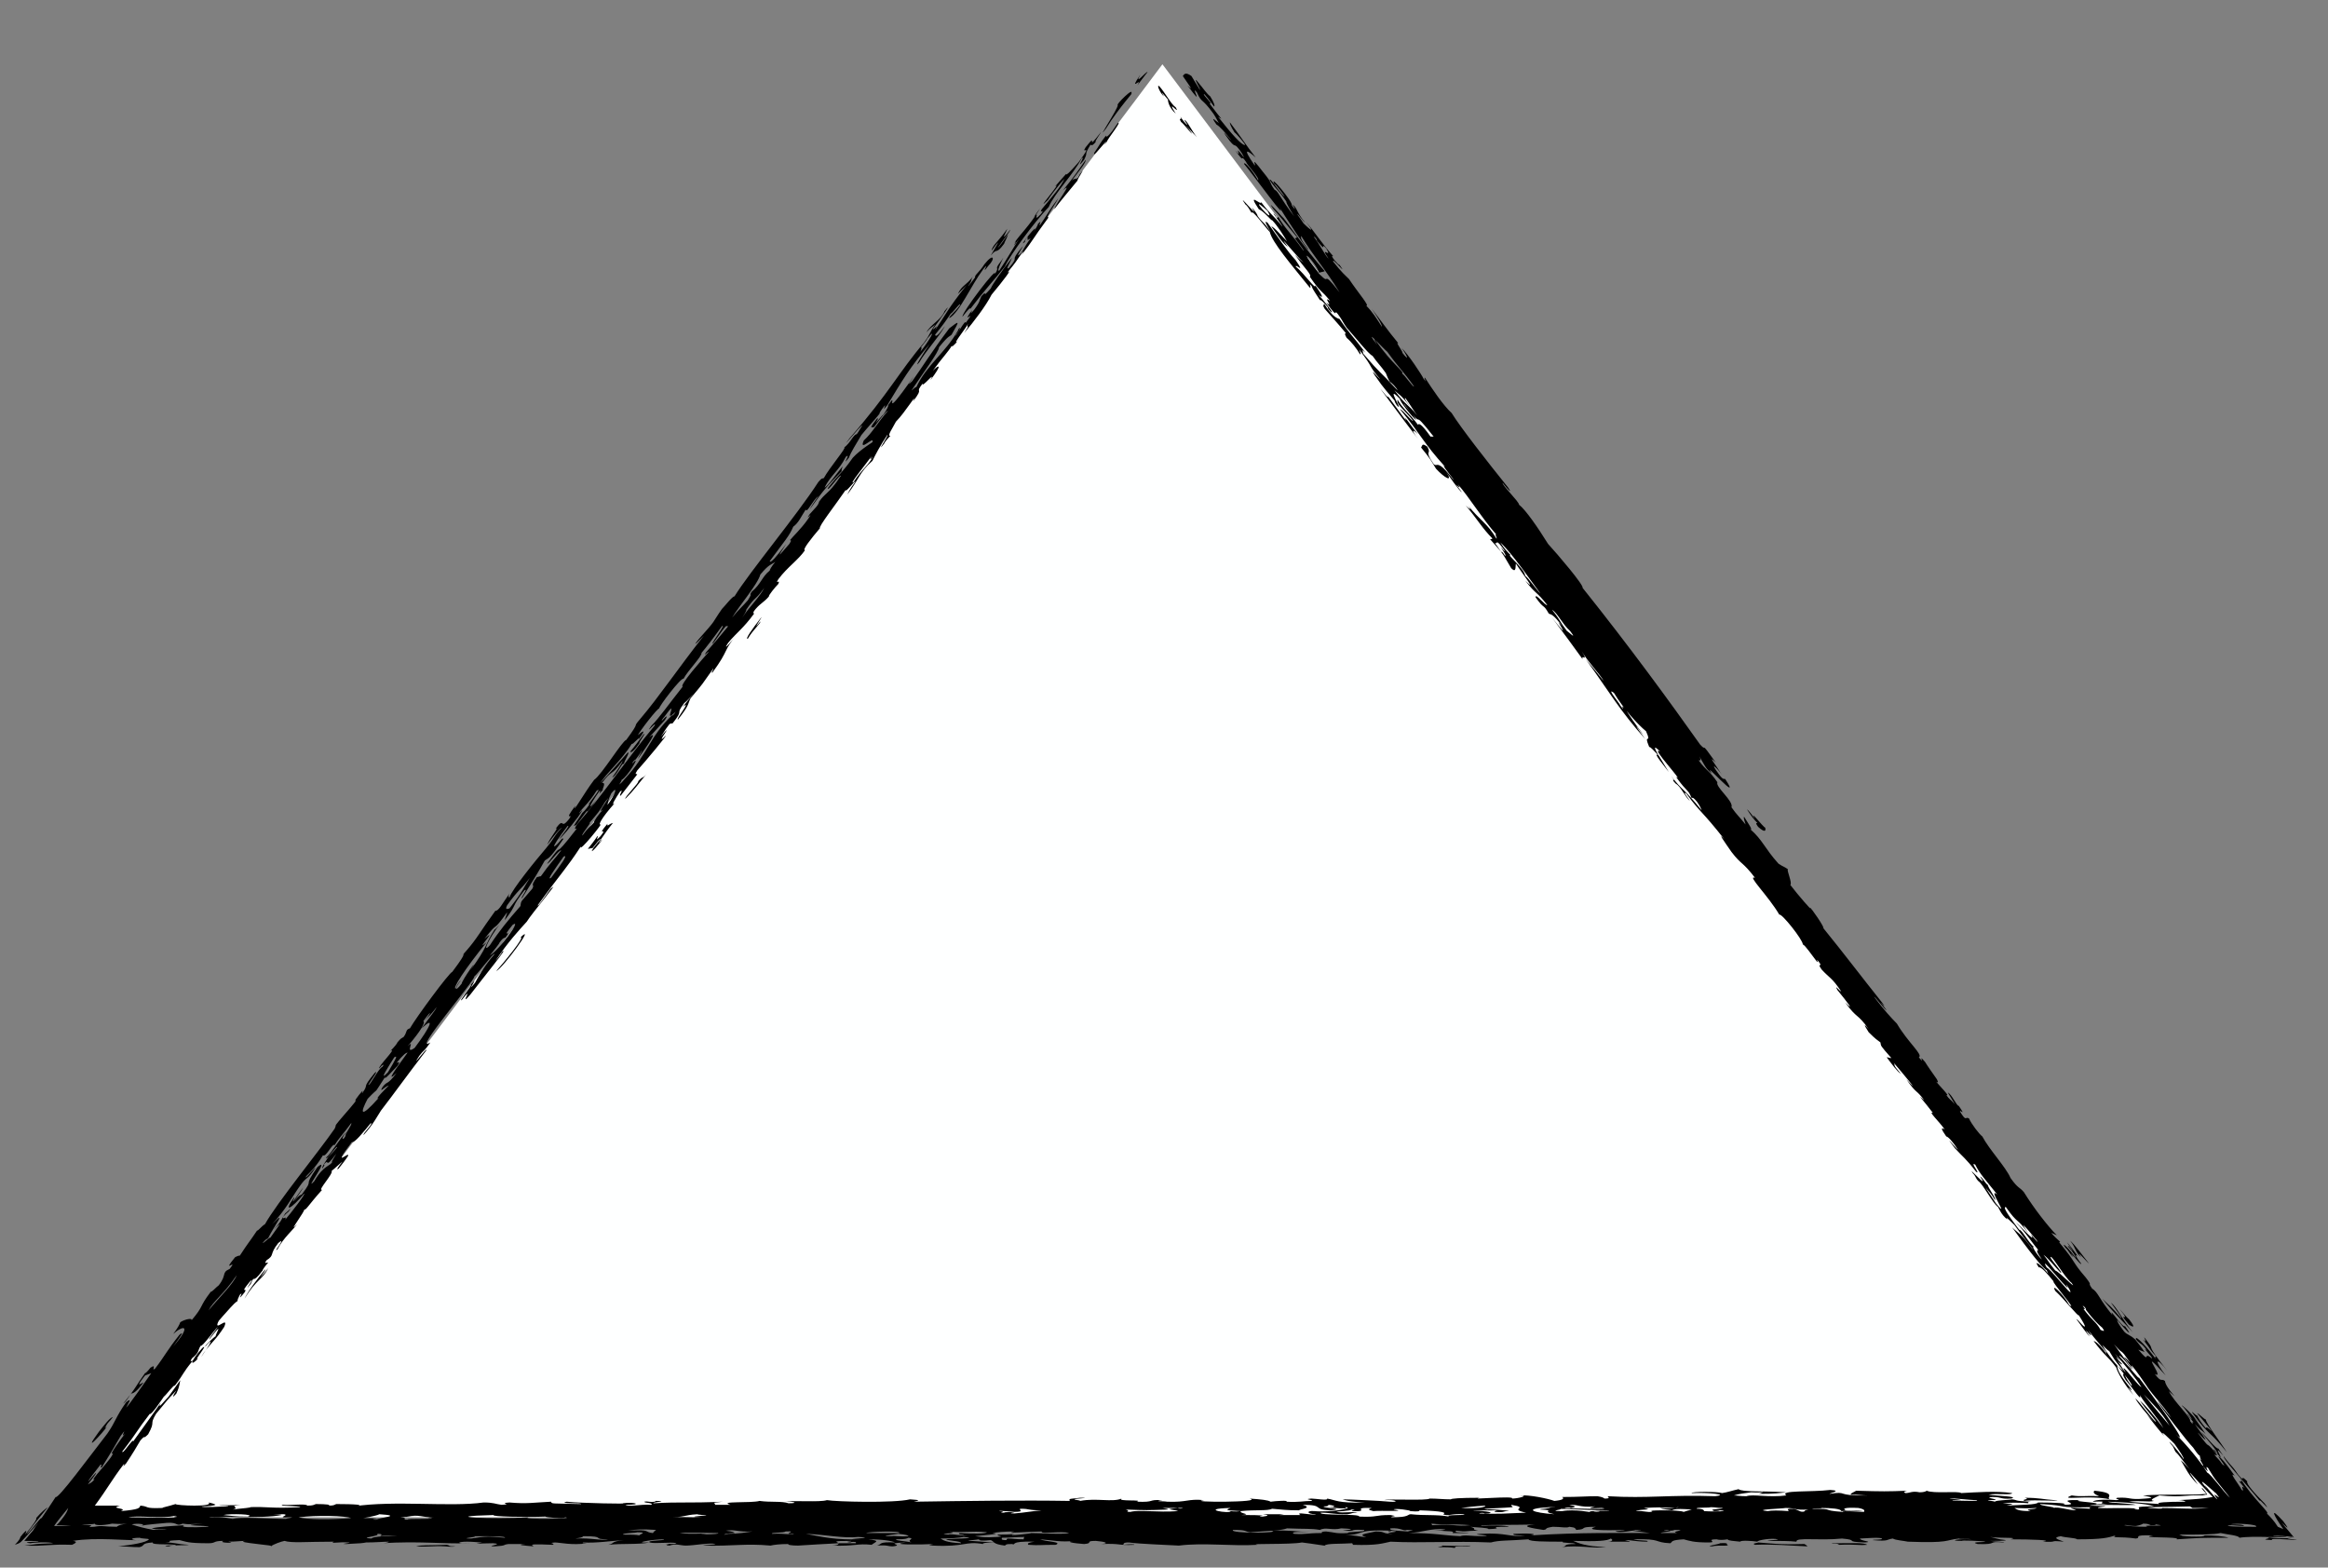 <?xml version="1.0" encoding="UTF-8" standalone="no"?><svg xmlns="http://www.w3.org/2000/svg" xmlns:xlink="http://www.w3.org/1999/xlink" clip-rule="evenodd" stroke-miterlimit="4.00" viewBox="0 0 297 200"><rect x="0" y="0" width="297" height="200" fill="#808080" stroke="none"/><desc>SVG generated by Keynote</desc><defs></defs><g transform="matrix(1.00, 0.00, -0.00, -1.00, 0.0, 200.0)"><path d="M 148.3 191.8 L 287.5 6.4 L 9.1 6.4 Z M 148.3 191.8 " fill="#FEFFFF"></path><path d="M 185.6 2.5 C 185.0 2.6 184.4 2.6 183.4 2.6 C 183.8 2.7 184.1 2.7 184.0 2.8 C 184.8 2.8 186.0 2.7 187.6 2.8 C 187.6 2.7 186.8 2.7 186.2 2.7 C 185.5 2.7 185.7 2.6 185.6 2.5 C 185.6 2.5 185.6 2.5 185.6 2.5 Z M 13.9 18.3 C 13.1 17.2 13.5 18.2 13.9 18.6 C 14.0 18.7 14.1 18.8 14.4 19.2 C 14.1 19.2 13.3 18.2 12.6 17.3 C 10.4 14.3 12.9 16.9 13.9 18.3 C 13.9 18.3 13.9 18.3 13.9 18.3 Z M 126.5 168.0 C 128.3 170.5 126.6 167.8 126.4 167.4 C 127.3 168.5 127.0 167.4 128.1 168.9 C 128.2 169.2 128.5 169.7 128.6 170.1 C 128.1 169.4 127.5 168.5 127.3 168.4 C 127.9 169.3 128.9 170.5 128.9 170.7 C 127.4 168.8 128.4 170.4 128.5 170.8 C 127.3 169.1 126.6 168.7 126.5 168.0 C 126.5 168.0 126.5 168.0 126.5 168.0 Z M 223.9 95.5 C 223.4 96.2 222.9 96.8 222.9 96.7 C 223.4 95.9 223.8 95.4 224.2 95.0 C 224.2 94.9 223.8 95.2 224.3 94.5 C 225.2 93.7 225.3 94.0 225.2 94.4 C 224.9 94.5 223.1 96.9 223.9 95.5 C 223.9 95.5 223.9 95.5 223.9 95.5 Z M 270.4 33.0 C 272.2 30.8 269.8 33.1 271.6 31.0 C 271.9 30.8 272.7 30.3 271.6 31.7 C 271.3 31.9 270.7 32.7 270.4 33.0 C 270.4 33.0 270.4 33.0 270.4 33.0 Z M 81.6 105.2 C 81.4 105.2 82.6 106.7 82.1 106.3 C 81.5 105.5 81.0 104.8 80.4 104.1 C 80.5 103.9 80.9 104.2 81.6 105.2 C 81.6 105.2 81.6 105.2 81.6 105.2 Z M 141.1 183.6 C 142.7 186.2 145.0 188.7 144.3 188.0 C 144.8 189.1 142.3 186.6 142.6 186.6 C 142.7 186.2 139.6 181.6 141.1 183.6 C 141.1 183.6 141.1 183.6 141.1 183.6 Z M 31.2 34.3 C 32.7 36.8 33.6 36.8 34.2 38.2 C 33.8 37.6 33.5 37.3 33.2 37.0 C 33.5 37.4 34.0 38.1 33.8 38.0 C 32.8 36.8 31.6 35.2 31.2 34.3 C 31.2 34.3 31.2 34.3 31.2 34.3 Z M 233.7 3.1 C 234.3 3.1 234.6 3.0 234.6 2.9 C 236.8 3.0 237.0 2.8 238.2 2.9 C 237.9 3.2 236.1 3.1 234.5 3.1 C 234.3 3.1 233.7 3.2 233.7 3.1 C 233.7 3.1 233.7 3.1 233.7 3.1 Z M 291.1 5.7 C 291.5 5.4 292.4 4.4 291.3 5.9 C 289.4 8.0 290.1 6.6 291.3 4.9 C 291.1 5.0 290.8 5.1 290.6 5.2 C 290.1 6.0 289.6 6.5 289.2 6.9 C 289.7 6.9 287.4 8.8 285.8 11.4 C 286.4 10.2 284.8 12.0 286.4 10.1 C 285.6 10.8 286.5 9.5 286.0 9.9 C 285.7 10.5 284.2 12.4 285.1 11.7 C 284.4 12.7 283.8 13.5 283.3 14.0 C 282.3 14.9 284.5 12.3 283.5 13.2 C 283.1 13.8 282.9 13.9 282.5 14.4 C 282.7 14.4 283.1 14.1 282.6 14.7 C 281.1 16.5 282.3 14.6 280.4 17.2 C 280.5 17.2 281.1 16.4 281.4 16.3 C 280.8 17.3 280.5 17.5 279.9 18.5 C 279.4 18.8 280.1 17.8 279.4 18.7 C 279.6 19.1 277.3 21.2 276.7 22.5 C 278.5 20.9 276.3 22.8 276.2 23.8 C 275.7 24.2 275.8 23.5 274.9 24.7 C 276.4 23.8 272.4 28.8 276.3 24.5 C 274.7 26.6 275.1 26.9 276.5 25.1 C 273.5 28.9 275.0 27.5 274.0 28.8 C 272.9 30.3 274.3 28.2 273.4 29.1 C 274.6 27.6 274.0 28.1 275.1 26.9 C 274.9 27.0 274.9 26.7 275.1 26.5 C 274.2 27.8 272.3 29.9 272.5 29.1 C 273.2 28.3 273.1 28.8 273.9 27.7 C 273.0 28.4 274.9 26.6 274.5 26.7 C 273.3 27.7 274.5 25.8 272.8 27.8 C 273.1 27.7 273.3 27.6 273.6 27.5 C 273.2 28.1 272.8 28.6 272.4 29.1 C 271.6 29.8 271.5 29.6 271.0 30.1 C 270.3 31.0 270.1 31.4 270.1 31.6 C 271.0 30.5 272.4 29.0 271.1 30.8 C 270.8 30.5 268.9 33.5 269.5 32.2 C 267.7 34.4 267.7 35.1 266.9 35.6 C 266.2 36.6 267.1 35.7 266.1 37.0 C 264.2 39.2 265.1 38.6 262.7 41.5 C 263.1 41.5 262.4 41.8 261.7 42.7 C 261.9 42.6 262.2 42.5 262.4 42.4 C 261.3 43.5 259.5 45.8 258.2 47.9 C 257.6 48.6 257.5 48.3 256.5 49.7 C 255.9 51.1 253.8 53.3 252.9 55.0 C 252.5 55.3 251.5 56.6 251.2 57.3 C 250.7 57.6 250.9 56.8 250.1 58.1 C 249.8 58.7 251.0 57.3 249.9 58.9 C 249.6 58.9 249.0 60.4 248.5 60.6 C 248.8 60.1 249.1 59.6 249.4 59.1 C 248.8 59.8 248.7 59.7 248.3 60.3 C 248.9 60.0 247.4 61.5 247.0 62.0 C 247.3 61.8 247.3 61.9 247.1 62.3 C 246.4 63.3 245.9 64.0 245.6 64.5 C 244.5 65.8 245.8 63.9 244.8 65.1 C 245.4 65.4 243.4 67.0 242.0 69.4 C 241.3 70.1 240.3 71.2 239.1 72.8 C 239.2 72.9 240.4 71.2 240.7 71.1 C 238.8 73.5 241.2 70.6 240.1 72.1 C 237.3 75.6 235.6 77.9 232.6 81.6 C 232.9 81.5 231.0 84.3 230.9 84.2 C 231.4 83.5 229.3 85.9 228.4 87.1 C 228.7 87.3 227.9 89.0 228.1 89.1 C 227.5 89.5 227.5 89.4 226.9 89.8 C 225.1 91.8 224.9 92.8 223.3 94.2 C 223.7 94.0 223.0 95.0 222.5 95.8 C 222.4 95.6 222.6 95.2 222.7 94.8 C 221.9 95.8 221.6 96.0 220.9 97.0 C 221.2 97.8 218.8 99.6 219.1 100.2 C 218.0 101.8 217.8 101.5 216.7 103.0 C 217.0 102.9 217.0 103.1 216.8 103.5 C 217.4 102.5 217.6 101.9 218.4 101.3 C 216.9 103.4 222.4 97.1 220.1 100.6 C 219.9 100.7 219.9 100.4 219.3 101.2 C 217.9 103.1 219.2 101.9 219.7 101.1 C 218.9 102.4 217.7 103.9 218.9 102.7 C 216.7 105.8 217.9 103.9 216.9 105.0 C 213.0 110.5 207.9 117.5 201.9 125.0 C 202.1 125.3 198.7 129.3 197.5 130.6 C 196.2 132.7 194.6 135.0 193.8 135.6 C 193.8 136.0 191.6 138.1 191.7 138.4 C 192.4 137.5 193.0 136.9 192.4 137.8 C 189.9 140.9 186.3 145.5 185.2 147.3 C 184.1 148.3 182.7 150.4 181.8 151.8 C 181.5 151.9 182.3 150.8 181.6 151.7 C 181.5 152.0 179.6 154.9 178.8 155.6 C 179.5 154.7 179.9 153.7 178.9 155.0 C 179.1 155.0 177.9 156.5 178.4 156.2 C 176.9 158.0 176.2 159.1 175.0 160.6 C 175.9 159.3 176.3 158.6 176.3 158.3 C 175.6 159.4 175.1 160.2 174.3 161.0 C 174.8 160.9 173.3 162.6 172.1 164.4 C 171.6 164.9 171.2 165.2 170.1 166.6 C 169.8 167.4 172.1 164.5 170.9 166.2 C 170.8 166.1 169.5 167.6 170.1 167.3 C 168.5 169.1 167.9 170.2 166.6 171.7 C 168.1 169.8 166.7 171.1 166.3 171.5 C 166.0 172.0 165.5 172.6 165.5 172.7 C 165.6 172.7 166.3 171.7 166.5 171.6 C 165.4 172.9 165.5 173.5 164.9 173.9 C 165.3 173.3 165.3 173.1 164.8 173.8 C 165.0 174.2 161.8 178.0 162.6 176.5 C 162.7 176.6 163.8 175.1 163.9 174.9 C 163.4 175.2 161.9 177.6 162.0 177.0 C 162.9 175.7 163.0 175.9 164.1 174.3 C 164.1 174.0 164.7 173.1 165.1 172.4 C 163.2 174.9 163.1 175.6 162.6 175.8 C 161.8 176.9 162.5 176.4 161.1 178.1 C 159.2 180.6 160.5 178.4 160.0 179.0 C 158.4 181.3 159.2 180.8 160.2 179.9 C 158.8 181.7 158.5 182.3 156.9 184.4 C 156.9 184.2 157.0 183.9 157.5 183.1 C 157.6 183.1 159.1 181.4 158.8 181.5 C 158.4 181.5 157.2 182.8 155.4 185.1 C 156.1 184.7 156.0 184.5 154.3 186.8 C 154.9 186.6 153.4 187.9 153.6 188.0 C 153.7 188.0 154.3 187.2 154.9 186.4 C 155.0 186.5 154.9 186.9 154.4 187.7 C 153.9 188.1 153.7 188.5 152.6 189.8 C 152.4 189.8 153.1 188.8 153.1 188.5 C 152.6 189.3 152.5 189.5 152.0 190.3 C 151.3 190.8 151.1 190.6 150.9 190.3 C 151.5 189.4 152.5 188.1 151.5 189.1 C 153.9 185.8 151.7 189.4 152.7 188.2 C 153.4 186.7 153.2 187.7 154.8 185.5 C 155.2 184.9 155.3 184.6 155.5 184.3 C 155.3 184.4 154.2 185.5 155.2 184.1 C 155.6 183.9 156.2 183.2 157.1 182.1 C 157.0 182.1 155.2 184.3 156.9 182.0 C 157.8 180.9 157.3 182.1 158.4 180.5 C 158.4 180.5 158.7 180.0 158.7 179.9 C 157.0 182.1 158.8 179.4 157.6 180.8 C 159.0 178.8 158.1 180.6 159.0 179.3 C 158.9 179.2 160.8 177.2 160.5 177.0 C 160.0 177.9 158.8 179.5 158.7 179.1 C 159.9 177.7 164.7 171.0 163.1 173.8 C 163.7 172.7 167.0 167.7 166.9 168.2 C 165.8 169.6 166.0 169.6 166.0 169.9 C 167.7 167.1 169.0 165.8 170.9 162.7 C 168.4 165.9 169.9 163.3 168.3 165.1 C 167.6 166.0 166.7 167.1 166.7 167.4 C 167.2 167.1 168.1 165.8 168.3 165.2 C 168.5 165.3 168.8 165.3 169.0 165.4 C 166.0 168.9 164.8 170.9 163.5 172.5 C 164.6 171.1 161.2 175.1 162.4 173.4 C 163.0 172.8 164.3 171.1 165.5 169.7 C 165.4 169.7 165.3 169.6 165.2 169.6 C 165.7 168.9 166.4 168.1 166.3 168.0 C 164.9 170.0 163.9 170.9 163.1 172.3 C 163.0 172.3 163.0 172.3 162.9 172.2 C 162.7 172.6 162.4 172.9 162.5 172.7 C 162.9 172.1 163.6 171.2 163.6 171.1 C 162.5 172.5 162.1 172.6 160.9 174.2 C 160.9 173.7 159.0 175.7 160.6 173.3 C 161.2 173.1 162.2 171.8 162.3 171.9 C 162.9 171.3 163.8 169.9 164.2 169.2 C 163.6 169.8 162.5 171.1 162.2 171.1 C 163.0 170.0 163.5 169.1 164.3 168.5 C 162.6 170.8 165.4 167.3 166.3 166.5 C 166.0 166.7 165.5 167.2 165.2 167.5 C 166.5 165.7 167.4 164.9 167.1 164.7 C 168.6 162.5 168.5 163.1 169.7 161.6 C 168.6 162.4 170.3 160.5 169.2 161.4 C 171.0 158.9 170.0 160.8 170.7 159.9 C 171.3 159.1 171.3 158.9 171.8 158.2 C 172.8 157.1 174.6 154.8 175.1 154.6 C 175.8 153.6 176.1 153.4 176.8 152.4 C 176.9 152.2 177.0 151.8 177.3 151.3 C 177.5 151.2 178.2 150.5 178.3 150.2 C 175.8 152.9 176.3 152.1 173.9 154.9 C 173.9 155.2 173.6 155.6 174.2 155.0 C 172.7 157.0 172.1 157.5 170.9 159.3 C 170.5 159.4 169.9 159.7 168.9 161.3 C 169.0 160.9 168.6 161.3 169.0 160.6 C 169.7 159.8 170.7 158.7 171.7 157.5 C 171.7 157.4 171.4 157.6 171.8 156.9 C 172.4 156.4 173.1 155.5 173.5 154.8 C 173.7 154.8 173.5 155.1 173.4 155.4 C 175.4 152.8 174.4 153.6 176.1 151.6 C 175.7 151.9 174.7 153.2 175.4 152.1 C 176.7 150.2 177.1 149.9 177.9 148.9 C 178.0 148.8 177.8 148.9 178.2 148.3 C 179.3 147.1 176.5 151.3 178.6 149.1 C 178.5 148.9 180.2 146.7 180.7 146.4 C 180.3 147.2 179.0 148.4 179.1 148.5 C 182.2 144.5 179.6 148.5 182.9 144.3 C 182.8 144.3 182.6 144.3 182.5 144.3 C 181.3 146.0 181.0 146.0 180.9 145.8 C 179.8 147.3 179.0 147.8 178.3 149.0 C 178.1 148.4 179.1 147.8 180.3 146.3 C 180.0 146.3 179.0 147.7 178.6 147.8 C 181.4 144.4 181.5 143.6 184.4 140.4 C 183.5 141.2 185.7 138.6 185.4 138.8 C 183.3 141.6 183.4 140.3 182.9 140.8 C 181.6 142.7 182.7 141.9 182.1 143.0 C 181.4 143.5 181.5 143.2 181.3 142.9 C 182.6 141.3 182.4 141.5 183.2 140.2 C 184.2 139.1 185.5 138.3 184.5 139.8 C 184.7 139.5 186.2 137.3 186.5 137.2 C 184.9 139.2 186.8 137.0 186.0 138.2 C 187.4 136.6 189.2 133.7 190.9 131.8 C 190.6 132.0 191.1 131.2 190.9 131.3 C 189.7 133.3 188.8 133.6 187.3 135.5 C 187.9 134.7 187.4 135.1 187.0 135.5 C 188.6 133.6 189.1 132.6 190.4 131.3 C 190.3 131.2 190.2 131.2 190.1 131.2 C 192.1 129.0 191.7 129.3 192.8 127.5 C 193.5 126.8 193.3 127.8 193.4 128.1 C 193.9 127.2 196.3 124.2 194.6 125.9 C 196.0 124.1 196.0 124.6 197.4 122.8 C 197.1 122.7 195.9 124.4 195.9 123.8 C 197.1 122.1 196.8 123.1 197.6 121.7 C 197.9 121.6 198.2 121.6 199.3 120.1 C 198.3 121.2 199.3 120.0 199.4 119.5 C 198.8 120.2 198.3 120.8 198.0 121.2 C 200.0 118.5 200.4 118.0 201.9 115.9 C 201.7 116.6 202.7 115.4 201.8 116.9 C 202.6 115.5 204.2 113.9 204.6 113.1 C 203.9 114.0 202.8 115.3 202.3 115.9 C 205.4 111.6 206.6 109.4 209.9 105.7 C 209.4 106.4 208.7 107.3 208.8 107.3 C 209.1 106.9 209.6 106.3 209.7 106.2 C 208.7 107.5 207.8 108.8 207.4 109.5 C 206.4 110.6 207.6 108.8 206.7 110.0 C 206.7 110.2 204.8 112.4 205.9 111.6 C 207.1 109.6 208.9 107.6 210.0 106.7 C 210.8 104.9 209.6 106.6 210.4 104.7 C 210.6 104.7 211.0 104.2 211.6 103.6 C 210.6 104.3 212.7 101.8 212.9 101.5 C 212.4 102.4 210.0 105.9 211.8 104.1 C 210.3 105.0 215.1 99.9 213.8 100.9 C 215.4 98.7 215.3 99.4 215.8 98.2 C 216.0 98.2 216.0 98.3 216.5 97.7 C 217.0 97.0 217.0 96.8 217.1 96.6 C 214.5 99.8 214.8 98.9 213.2 101.0 C 213.5 100.6 213.7 100.3 213.5 100.5 C 213.4 100.5 213.4 100.4 213.8 100.0 C 214.4 99.7 215.0 98.3 215.6 97.8 C 215.2 98.4 214.7 99.0 215.1 98.8 C 217.0 96.2 217.1 96.6 220.0 92.9 C 219.0 94.0 220.0 92.6 220.9 91.3 C 222.2 89.6 222.3 90.1 223.9 88.0 C 222.8 88.4 225.6 85.7 227.0 83.3 C 227.3 83.5 230.0 80.1 230.0 79.5 C 230.3 79.4 231.1 78.2 231.8 77.3 C 232.1 77.1 231.5 78.0 232.1 77.2 C 232.6 76.5 231.7 77.3 232.4 76.3 C 233.4 75.2 233.7 75.3 234.9 73.5 C 234.6 73.6 234.0 74.5 234.4 73.7 C 235.7 72.1 236.7 70.8 235.4 72.1 C 237.0 69.9 236.9 70.8 238.4 68.7 C 237.8 69.4 237.7 69.4 238.4 68.3 C 239.3 67.4 239.5 67.3 239.9 67.0 C 240.0 66.5 239.8 66.7 241.3 65.0 C 241.1 65.0 240.9 65.1 240.7 65.1 C 241.3 64.3 242.1 63.2 242.5 63.0 C 241.3 64.4 241.9 63.9 241.6 64.4 C 242.8 63.0 245.3 60.0 243.2 62.3 C 244.6 60.3 244.4 61.1 245.5 59.6 C 244.3 60.7 245.4 59.6 246.6 58.0 C 245.9 58.3 247.4 56.9 248.1 55.9 C 247.6 56.2 247.6 56.0 248.3 55.0 C 248.5 55.0 249.1 54.4 249.8 53.3 C 249.6 53.4 247.7 55.7 249.4 53.5 C 250.4 52.4 250.8 52.2 252.1 50.5 C 252.8 50.0 251.2 51.9 252.0 51.4 C 252.6 50.2 253.2 49.6 254.8 47.6 C 253.4 48.7 256.7 44.0 254.6 46.5 C 255.1 45.8 255.2 45.1 256.1 44.4 C 255.6 45.1 257.0 43.7 257.0 43.7 C 257.6 42.8 259.5 40.5 259.3 40.6 C 257.9 42.6 257.4 42.7 256.7 43.4 C 258.7 40.6 260.8 37.9 261.2 37.9 C 261.0 38.0 261.3 37.6 261.3 37.5 C 260.5 38.5 259.3 39.5 260.1 38.3 C 260.4 38.4 261.2 37.5 262.0 36.5 C 261.6 36.6 265.2 32.5 264.0 33.5 C 263.2 34.9 261.6 36.4 262.2 35.3 C 263.4 34.2 265.2 31.9 265.2 32.2 C 265.5 31.7 265.8 31.3 266.0 30.8 C 265.9 30.5 265.1 31.7 264.9 31.7 C 265.5 30.9 266.3 29.7 266.6 29.5 C 265.1 31.6 267.7 28.3 266.4 30.3 C 267.4 29.0 267.9 28.5 268.7 27.5 C 268.6 27.5 268.8 27.1 268.8 27.1 C 268.4 27.9 267.4 28.9 267.1 28.9 C 268.5 27.0 268.8 27.1 270.0 25.5 C 270.0 25.2 271.0 23.3 272.2 22.0 C 270.6 24.2 272.5 21.8 271.8 22.9 C 270.1 25.0 270.2 25.3 270.1 25.8 C 270.9 24.8 272.3 23.1 271.9 23.2 C 271.1 24.3 271.3 24.2 271.0 24.7 C 270.8 24.8 270.8 24.5 271.2 23.9 C 272.2 22.8 273.3 21.0 273.0 22.0 C 273.7 20.8 275.3 19.1 276.0 17.8 C 274.8 19.4 273.8 20.6 273.0 21.3 C 273.8 20.1 275.3 18.5 275.0 18.6 C 274.5 19.0 273.1 21.0 272.4 21.6 C 273.2 20.1 276.4 17.0 273.9 19.5 C 274.6 18.6 275.6 17.3 276.1 16.8 C 275.3 17.9 276.9 16.3 277.4 15.8 C 278.1 14.8 278.6 14.1 278.6 13.8 C 277.7 15.2 276.2 16.7 277.0 15.7 C 277.4 15.3 277.3 15.1 277.6 14.7 C 277.9 14.5 279.0 12.9 279.5 12.4 C 279.2 12.7 278.6 13.4 278.2 13.7 C 278.8 12.8 279.2 11.7 280.4 10.6 C 280.0 11.2 279.3 12.1 279.4 12.1 C 280.6 10.8 281.4 9.9 282.3 9.0 C 281.2 8.8 280.1 8.7 277.9 8.6 C 278.4 8.6 278.8 8.5 278.8 8.4 C 276.3 8.4 274.9 8.3 275.5 8.1 C 273.8 8.2 272.7 8.3 271.6 8.4 C 273.1 8.6 274.1 8.3 274.8 8.5 C 274.0 8.6 275.1 9.0 275.5 9.2 C 278.8 8.9 278.2 9.3 281.4 9.2 C 280.8 9.3 281.2 9.3 281.6 9.3 C 281.3 9.8 280.9 10.3 280.9 10.1 C 281.1 9.8 281.3 9.6 281.5 9.4 C 279.5 9.2 276.7 9.4 273.4 9.2 C 274.3 9.0 275.1 8.9 273.7 8.8 C 271.4 8.6 272.0 9.0 270.1 8.9 C 269.6 8.7 270.9 8.7 270.0 8.6 C 269.1 8.7 267.2 8.7 267.0 8.4 C 269.7 8.5 266.9 8.2 268.9 8.1 C 268.0 8.1 267.5 8.1 267.0 8.0 C 269.1 8.3 263.8 8.4 265.4 8.6 C 261.5 8.7 266.2 8.0 263.1 8.0 C 264.3 8.2 262.1 8.3 260.0 8.3 C 259.9 8.0 257.7 8.0 256.0 7.9 C 256.7 8.1 257.4 8.1 255.5 8.2 C 256.2 8.3 257.8 8.3 258.8 8.2 C 258.6 8.3 258.8 8.4 259.1 8.4 C 256.8 8.5 257.5 8.6 256.7 8.7 C 256.3 8.6 254.6 8.6 254.5 8.4 C 254.3 8.5 253.7 8.5 253.6 8.6 C 256.3 8.6 252.6 8.9 254.2 9.0 C 255.5 9.0 255.1 8.7 256.6 8.8 C 257.6 9.1 254.9 9.1 253.7 9.3 C 254.7 9.5 256.7 9.2 256.7 9.5 C 254.6 9.8 252.2 9.6 250.2 9.5 C 249.9 9.8 246.7 9.4 245.8 9.8 C 245.7 9.7 245.4 9.6 244.9 9.6 C 243.9 9.8 243.7 9.5 243.1 9.5 C 242.8 9.6 242.9 9.7 243.3 9.8 C 240.8 9.7 240.2 9.7 236.8 9.8 C 236.5 9.6 236.1 9.5 236.1 9.3 C 237.0 9.3 237.7 9.2 238.3 9.2 C 234.0 9.1 235.9 9.8 233.4 9.4 C 233.4 9.5 235.1 9.8 233.5 9.9 C 231.1 9.6 226.9 9.9 227.9 9.2 C 225.7 8.9 223.6 9.4 222.8 9.1 C 222.0 9.1 221.6 9.2 221.2 9.2 C 221.8 9.4 222.7 9.5 223.4 9.6 C 225.0 9.5 225.4 9.8 224.4 9.4 C 226.6 9.4 226.9 9.5 227.9 9.6 C 224.8 9.8 222.3 9.6 221.8 10.0 C 220.9 9.8 220.4 9.6 219.7 9.5 C 219.2 9.7 215.8 9.7 215.8 9.5 C 218.0 9.6 220.7 9.3 218.8 9.1 C 213.0 9.3 210.3 8.8 205.1 9.1 C 205.1 9.0 205.6 8.8 204.7 8.8 C 204.6 8.9 204.4 9.0 203.8 9.1 C 202.3 9.1 201.5 9.0 199.3 9.0 C 199.6 8.8 199.4 8.6 198.3 8.5 C 197.5 8.8 195.1 9.3 193.9 9.2 C 195.2 9.2 193.7 8.8 192.9 8.8 C 193.4 9.2 187.1 8.6 188.8 8.9 C 186.2 8.9 185.1 8.8 185.1 8.7 C 184.1 8.7 183.4 8.8 182.4 8.8 C 182.0 8.5 177.2 8.8 176.6 8.6 C 178.1 8.7 178.6 8.3 177.3 8.4 C 176.4 8.5 172.1 8.7 171.3 8.7 C 171.6 8.6 172.0 8.4 174.1 8.3 C 170.6 8.2 170.5 8.6 169.3 8.8 C 169.5 8.5 167.8 8.8 167.3 8.8 C 166.2 8.7 167.4 8.7 167.4 8.5 C 166.2 8.5 165.8 8.3 164.1 8.4 C 164.5 8.6 162.8 8.5 162.1 8.4 C 161.8 8.6 160.9 8.7 159.4 8.8 C 161.5 8.3 151.1 8.3 153.6 8.6 C 151.5 8.8 151.5 8.3 148.9 8.4 C 148.4 8.5 147.0 8.4 148.3 8.6 C 146.3 8.7 147.5 8.3 145.0 8.4 C 146.1 8.7 142.4 8.4 143.1 8.8 C 141.9 8.3 139.9 8.9 137.8 8.5 C 137.8 8.6 137.2 8.6 137.1 8.7 C 136.8 8.8 139.7 8.9 137.8 8.9 C 135.6 8.7 136.8 8.7 136.4 8.5 C 130.4 8.6 123.1 8.5 116.6 8.4 C 117.4 8.6 117.4 8.6 116.1 8.7 C 114.0 8.2 106.6 8.4 105.5 8.6 C 104.6 8.3 101.0 8.6 100.1 8.4 C 100.9 8.5 102.2 8.2 100.6 8.2 C 99.8 8.5 98.3 8.3 96.9 8.5 C 95.9 8.2 91.5 8.5 93.2 8.0 C 92.3 8.0 91.7 8.0 91.2 8.0 C 91.4 8.3 90.4 8.2 92.2 8.4 C 87.7 8.2 86.9 8.4 83.4 8.2 C 82.9 8.3 85.6 8.5 83.7 8.5 C 83.6 8.5 83.6 8.4 83.5 8.4 C 82.8 8.3 82.7 8.5 82.2 8.4 C 82.2 8.2 83.4 8.3 83.1 8.0 C 81.6 8.1 80.2 7.7 79.8 8.0 C 82.1 8.0 81.0 8.4 79.4 8.2 C 80.5 8.1 74.2 8.2 72.3 8.4 C 71.0 8.1 74.5 8.3 74.1 8.1 C 70.3 8.2 70.4 8.1 70.3 8.4 C 68.2 8.3 67.2 8.1 65.0 8.3 C 63.4 8.2 65.6 8.1 64.0 8.0 C 63.2 8.1 63.0 8.3 61.7 8.3 C 57.4 7.7 50.3 8.6 45.1 7.8 C 47.0 8.0 45.1 8.1 42.9 8.1 C 42.6 8.0 42.7 7.9 41.9 7.9 C 42.3 8.0 41.7 8.1 40.3 8.1 C 40.0 8.0 40.0 7.9 39.2 7.9 C 39.1 8.2 36.9 7.9 36.1 8.0 C 35.2 7.8 38.4 7.9 38.3 7.7 C 34.5 7.5 34.4 7.8 31.6 7.7 C 33.0 7.7 30.2 7.5 29.7 7.4 C 30.8 7.7 28.9 7.8 30.7 8.0 C 29.7 7.9 28.3 8.0 27.9 7.9 C 28.4 7.9 29.2 7.9 29.1 7.8 C 28.0 7.8 25.9 7.6 25.7 7.8 C 26.6 7.8 27.3 7.9 27.5 8.0 C 27.4 8.1 27.1 8.2 26.6 8.3 C 27.4 7.7 22.4 7.9 22.4 8.1 C 21.1 7.7 20.8 7.7 20.7 7.6 C 18.3 7.5 19.1 7.8 17.9 7.9 C 17.8 7.6 17.8 7.4 15.4 7.2 C 16.5 7.6 13.8 7.5 15.3 7.9 C 14.0 7.9 13.0 7.9 12.1 7.9 C 13.8 10.2 14.2 11.1 15.8 13.2 C 16.0 13.3 15.4 12.5 16.1 13.3 C 16.9 14.5 17.5 15.5 17.9 16.2 C 18.7 17.1 18.1 16.2 18.9 17.0 C 19.9 18.8 19.0 18.1 19.9 19.6 C 21.9 22.0 21.0 21.0 22.5 22.6 C 22.1 22.0 21.8 21.4 22.5 22.2 C 23.0 23.3 22.9 23.6 23.0 23.9 C 22.3 22.9 21.8 22.2 21.5 21.8 C 21.0 21.3 20.0 20.0 20.5 21.0 C 19.6 19.7 18.5 18.2 17.0 16.1 C 17.0 16.6 15.6 14.3 15.6 14.8 C 17.4 17.1 17.4 17.4 19.1 19.6 C 19.3 19.4 20.7 21.5 20.9 21.8 C 21.2 22.0 22.2 23.4 22.3 23.2 C 23.6 24.9 23.2 24.7 24.6 26.4 C 24.5 26.4 24.1 26.1 24.5 26.7 C 25.5 27.5 25.2 27.7 25.6 28.3 C 25.8 28.1 27.4 30.4 27.8 30.7 C 27.4 30.1 26.6 29.2 26.7 29.1 C 28.7 31.7 27.5 29.8 27.5 29.5 C 27.4 29.5 26.0 28.2 26.2 28.2 C 28.3 30.6 24.7 25.4 26.0 27.4 C 27.2 29.0 27.5 29.0 28.6 30.7 C 29.3 32.3 27.1 29.8 27.9 31.5 C 29.2 32.9 29.8 33.7 30.3 34.0 C 30.3 34.2 30.4 34.4 30.6 34.8 C 31.3 35.5 29.9 33.5 31.2 35.1 C 31.7 35.9 30.4 34.7 31.9 36.5 C 32.8 37.4 30.7 34.6 32.0 36.2 C 32.6 37.6 32.0 35.9 33.5 37.9 C 33.5 38.0 33.7 38.3 34.2 38.9 C 34.1 39.0 33.6 38.6 34.0 39.2 C 35.1 39.9 34.3 39.9 35.5 41.4 C 36.7 42.4 34.7 40.0 35.4 40.6 C 36.1 42.0 37.5 43.2 37.9 43.8 C 36.5 42.3 39.1 45.7 38.8 45.7 C 39.0 45.5 39.3 46.2 41.1 48.2 C 40.4 48.0 42.6 50.3 42.3 50.6 C 42.7 50.9 43.3 51.5 43.7 51.8 C 43.2 51.2 42.8 50.6 43.2 50.9 C 43.6 51.4 44.0 51.9 44.4 52.5 C 44.7 53.3 42.1 50.6 44.9 54.3 C 45.2 54.1 46.4 55.6 47.3 56.7 C 47.7 56.7 46.2 55.3 46.4 55.2 C 47.6 56.5 48.2 57.7 48.6 58.3 C 50.3 60.5 52.0 62.9 54.4 66.0 C 54.6 66.6 52.2 63.3 53.5 65.3 C 54.1 66.1 54.1 65.8 54.9 67.0 C 52.4 65.4 60.7 75.0 60.5 75.4 C 61.1 75.9 62.9 78.4 63.1 78.3 C 61.5 76.4 61.0 75.3 60.6 74.6 C 59.2 72.9 61.4 75.9 60.1 74.4 C 60.3 74.3 58.4 72.1 58.9 72.4 C 60.7 74.7 58.4 71.2 60.0 73.1 C 61.6 75.2 65.2 79.6 64.0 78.5 C 64.1 78.5 63.4 77.6 63.2 77.4 C 64.8 79.8 66.2 81.3 67.2 82.4 C 67.8 83.4 71.5 87.8 70.4 86.7 C 70.4 87.0 68.6 84.1 68.6 84.5 C 71.8 88.9 72.2 89.1 74.1 92.0 C 73.8 91.1 77.1 95.2 76.6 94.8 C 76.3 94.7 76.7 95.6 78.4 97.5 C 77.9 97.1 78.5 98.1 79.1 99.0 C 79.7 99.5 78.8 98.3 79.2 98.5 C 79.9 99.4 80.6 100.3 81.3 101.2 C 81.2 101.3 80.9 101.1 81.3 101.7 C 82.3 102.8 85.3 106.4 84.9 106.1 C 83.3 104.5 86.4 108.5 84.3 106.0 C 84.8 106.7 84.7 106.7 85.4 107.6 C 85.5 107.7 85.7 107.7 85.8 107.7 C 87.4 109.7 86.0 108.6 87.3 110.3 C 87.6 110.5 88.2 111.2 88.5 111.5 C 87.9 110.8 87.8 110.7 87.1 109.8 C 88.4 110.9 86.1 108.1 86.5 108.2 C 88.0 110.1 87.7 110.1 88.1 110.9 C 90.1 113.3 89.2 112.2 91.0 114.7 C 91.1 114.7 90.6 114.0 90.9 114.2 C 93.1 117.2 92.2 116.9 94.0 119.0 C 93.6 118.5 92.0 116.6 92.9 118.0 C 94.1 119.4 94.8 119.8 96.2 121.7 C 96.2 121.8 95.9 121.7 96.4 122.3 C 97.1 123.1 97.4 123.1 98.1 123.9 C 98.0 124.0 98.9 125.1 99.3 125.5 C 99.6 126.2 98.8 125.3 99.3 126.1 C 100.5 127.7 101.8 128.5 102.7 129.8 C 102.3 129.8 103.5 131.3 104.6 132.6 C 104.4 132.8 106.6 135.6 107.9 137.5 C 107.8 137.0 109.2 138.9 109.1 138.5 C 108.4 137.6 108.2 137.1 108.1 136.9 C 109.7 139.0 109.6 139.7 111.3 141.2 C 111.7 142.0 112.2 143.0 113.2 144.5 C 113.5 144.6 111.6 141.9 112.8 143.4 C 112.8 143.5 113.2 144.0 113.6 144.4 C 113.1 144.3 113.9 145.4 114.3 146.2 C 115.5 147.4 117.1 150.1 116.5 148.8 C 118.0 150.8 116.6 149.6 117.7 151.1 C 117.5 150.3 119.5 152.9 118.7 151.5 C 120.3 153.6 119.8 153.5 119.0 152.7 C 120.4 154.6 120.9 155.0 121.5 156.0 C 121.0 155.0 123.4 157.9 122.1 156.4 C 121.5 156.0 123.3 158.2 123.5 158.7 C 123.2 157.9 123.9 158.9 123.0 157.5 C 124.2 158.9 125.8 161.0 126.5 162.4 C 128.0 164.2 129.3 165.9 128.5 165.2 C 129.8 166.8 129.3 166.2 130.5 167.9 C 130.6 167.9 130.3 167.4 130.2 167.3 C 132.0 169.6 131.5 169.2 133.8 172.3 C 133.2 172.0 134.7 174.0 135.0 174.7 C 134.0 173.4 133.4 172.3 132.7 171.3 C 132.4 171.1 133.1 172.2 132.4 171.4 C 132.4 171.2 132.1 170.8 131.8 170.3 C 133.0 172.3 129.5 167.9 130.8 169.2 C 130.7 169.2 130.8 169.4 131.1 169.8 C 131.1 169.3 131.0 169.3 131.5 169.6 C 130.7 168.6 130.4 167.7 129.9 167.4 C 129.8 167.5 130.5 168.5 130.5 168.6 C 128.5 166.2 130.3 167.7 128.7 165.8 C 128.2 165.5 128.9 166.5 129.1 167.1 C 127.7 165.3 126.6 163.7 126.4 163.2 C 125.0 161.6 126.2 163.3 125.2 162.2 C 124.9 161.6 125.1 161.6 124.3 160.5 C 123.3 159.3 124.6 161.2 123.7 160.0 C 122.8 158.6 124.7 160.8 123.2 158.8 C 123.2 159.4 121.9 156.9 121.9 157.2 C 122.8 158.3 122.4 158.4 122.2 157.8 C 120.6 155.0 118.2 153.4 116.9 150.6 C 116.8 150.7 116.4 150.2 116.3 150.2 C 117.6 152.2 119.8 155.1 119.8 155.7 C 121.1 157.3 121.1 157.0 121.4 157.3 C 122.5 159.2 122.4 159.1 121.1 158.1 C 118.7 154.9 117.9 153.5 116.4 151.4 C 115.4 150.4 116.4 151.6 116.6 152.0 C 112.0 145.5 114.9 150.6 113.3 148.3 C 113.4 148.3 113.2 147.8 112.7 147.1 C 112.6 147.1 111.9 146.2 111.7 146.0 C 112.0 146.5 112.1 146.7 111.9 146.6 C 110.6 145.0 111.4 145.6 111.5 145.5 C 112.4 146.7 113.0 147.5 113.3 147.6 C 111.9 146.0 111.3 144.8 110.2 143.8 C 109.5 142.2 111.6 144.5 111.3 143.6 C 111.7 143.8 109.8 142.7 108.8 141.6 C 107.4 139.6 107.0 139.5 105.6 137.7 C 105.6 137.2 107.1 139.5 107.3 139.3 C 106.9 138.8 106.9 138.7 106.5 138.2 C 105.5 136.9 105.3 137.1 104.5 136.0 C 104.4 135.5 104.0 135.2 103.3 134.4 C 102.5 133.2 104.0 135.1 103.1 133.8 C 102.2 132.5 101.1 131.5 100.8 131.1 C 100.8 131.0 101.1 131.2 100.7 130.6 C 99.3 129.0 99.0 128.6 100.3 130.6 C 99.0 128.9 98.3 128.1 98.2 128.4 C 100.1 131.0 100.7 131.6 101.2 132.8 C 101.9 133.3 102.2 134.1 102.8 135.0 C 102.9 134.4 103.7 136.2 104.4 136.7 C 103.9 136.0 103.5 135.4 103.3 135.0 C 105.3 137.8 105.3 137.7 107.4 139.9 C 107.3 139.9 107.4 140.2 107.5 140.5 C 106.9 139.8 105.5 137.8 105.2 137.8 C 106.0 139.4 107.0 139.9 107.9 141.7 C 108.7 142.4 107.2 140.2 108.3 141.6 C 108.6 142.4 109.2 143.3 109.9 144.5 C 110.8 145.6 111.4 146.2 112.2 147.2 C 112.2 147.3 112.2 147.4 112.9 148.3 C 113.0 148.2 112.4 147.3 113.2 148.3 C 115.0 151.3 116.2 153.3 118.6 156.1 C 117.9 155.1 116.4 152.7 117.3 153.8 C 118.1 155.2 119.7 156.9 120.5 158.3 C 120.7 158.7 119.4 156.6 119.3 157.3 C 120.3 158.5 120.9 159.4 121.3 160.0 C 121.5 160.0 122.5 161.5 122.5 161.1 C 121.7 160.0 121.1 159.7 121.1 159.4 C 122.4 160.1 123.9 163.6 125.4 165.6 C 126.5 167.0 124.9 164.5 126.1 166.1 C 127.0 167.0 126.8 167.8 125.6 166.3 C 124.9 165.2 124.3 164.9 124.4 164.6 C 124.0 164.1 123.6 163.5 123.5 163.5 C 124.1 164.3 123.8 164.2 124.1 164.7 C 123.3 163.6 122.7 163.6 122.2 162.5 C 122.8 163.1 123.0 163.3 123.3 163.6 C 120.9 160.6 120.5 159.6 119.3 157.9 C 119.8 158.9 119.2 157.9 119.0 158.0 C 120.0 159.3 121.7 161.8 120.5 160.3 C 120.1 159.2 118.7 158.6 118.2 157.6 C 118.8 158.3 118.9 158.2 119.3 158.6 C 118.5 157.4 118.7 157.4 117.9 156.3 C 114.8 152.7 113.4 149.8 108.4 144.1 C 106.9 142.1 109.9 145.9 110.0 145.7 C 109.6 145.1 109.6 145.0 109.3 144.6 C 108.9 144.6 108.5 143.5 107.7 142.9 C 108.1 143.0 105.8 140.3 105.1 139.0 C 104.9 138.9 104.9 139.1 104.4 138.5 C 101.7 134.3 95.6 127.0 93.7 123.9 C 93.5 124.0 92.5 122.7 92.1 122.3 C 90.7 120.3 91.6 121.2 89.1 118.4 C 88.0 117.0 89.6 118.7 89.8 118.9 C 86.5 114.7 84.0 111.0 81.7 108.3 C 80.5 106.9 81.9 108.3 79.9 105.6 C 79.4 105.5 76.8 101.2 75.8 100.5 C 74.5 98.8 72.9 95.9 73.4 97.2 C 71.7 94.9 73.3 96.5 72.6 95.5 C 71.4 94.0 72.1 95.9 70.9 94.3 C 71.4 94.5 70.2 93.2 69.8 92.2 C 70.7 93.4 71.3 94.2 71.7 94.4 C 70.6 93.3 71.0 93.4 69.6 91.7 C 68.4 90.3 65.3 86.5 65.0 85.5 C 64.8 85.5 64.9 85.8 65.0 86.0 C 64.2 84.9 63.6 83.7 63.2 83.8 C 61.3 81.2 60.9 80.3 59.5 78.7 C 58.5 77.6 60.1 79.2 57.7 76.0 C 57.3 75.9 53.1 70.2 52.3 68.8 C 51.7 68.6 52.0 68.4 51.5 67.7 C 51.2 67.5 51.2 67.6 50.7 67.0 C 50.7 66.9 50.3 66.4 49.8 65.9 C 50.8 66.5 48.1 63.8 48.4 63.7 C 48.8 64.2 49.1 64.3 48.8 63.9 C 48.2 63.6 47.2 61.4 47.0 61.6 C 47.2 62.0 48.5 63.7 47.8 63.1 C 46.0 60.9 47.2 61.9 46.2 60.5 C 46.1 60.5 46.6 61.3 45.8 60.3 C 44.7 58.8 45.7 60.2 45.3 59.4 C 44.6 58.5 43.2 57.0 42.8 56.4 C 42.9 56.6 42.8 56.2 42.7 56.0 C 40.7 53.1 35.3 46.5 33.8 43.8 C 33.4 43.6 32.9 42.9 32.8 43.0 C 31.8 41.5 31.7 41.5 30.6 39.8 C 30.4 39.8 30.2 39.7 30.0 39.6 C 28.1 37.3 30.5 39.6 29.3 38.1 C 28.2 37.6 29.0 37.4 27.9 36.0 C 27.6 35.8 27.0 35.1 26.9 35.2 C 25.3 33.1 26.1 33.5 24.4 31.5 C 24.7 31.9 23.6 31.7 23.0 31.3 C 22.9 31.0 22.7 30.6 22.1 29.8 C 23.3 30.9 24.6 31.1 22.1 28.2 C 23.2 29.7 23.5 30.2 22.9 29.7 C 21.3 27.7 21.1 27.1 19.8 25.4 C 19.2 24.9 20.1 26.1 19.2 25.5 C 18.8 25.0 18.6 24.8 18.5 24.8 C 17.2 23.0 17.5 23.1 15.7 20.9 C 16.0 21.1 16.3 21.5 16.7 22.2 C 17.0 22.2 17.4 22.4 18.3 23.6 C 18.1 23.6 17.1 22.7 18.5 24.5 C 18.8 24.6 19.0 24.7 19.3 24.8 C 18.4 23.5 16.5 20.8 16.1 20.4 C 16.3 20.9 17.0 21.8 16.1 21.1 C 14.7 19.1 14.8 18.7 13.7 17.1 C 11.3 14.0 7.4 8.7 7.1 9.0 C 5.9 7.2 6.4 7.9 5.3 6.3 C 5.2 6.5 3.7 4.3 3.4 4.3 C 5.0 6.4 4.5 5.7 6.1 7.7 C 5.8 7.5 5.3 7.1 4.6 6.3 C 4.8 6.3 4.3 5.5 3.2 4.2 C 3.3 4.4 3.7 5.3 2.6 3.9 C 2.6 3.8 2.5 3.5 1.9 2.9 C 2.2 3.0 2.5 3.1 2.7 3.3 C 3.5 4.1 4.3 5.1 4.9 5.7 C 4.5 5.2 4.5 5.2 4.2 4.7 C 4.0 4.5 3.6 4.0 3.1 3.4 C 4.0 3.4 5.0 3.4 4.9 3.3 C 3.8 3.3 2.8 3.2 3.9 3.1 C 4.2 3.2 6.3 3.3 6.8 3.1 C 4.0 3.0 5.0 3.0 3.1 2.8 C 5.9 2.7 6.1 3.0 9.2 2.9 C 9.6 3.1 10.0 3.3 9.3 3.4 C 12.3 3.9 16.3 3.4 18.0 3.5 C 16.8 3.4 16.2 3.8 17.9 3.8 C 17.7 3.7 19.0 3.7 19.0 3.6 C 18.7 3.2 16.9 2.9 15.1 2.7 C 16.5 2.7 16.6 2.6 17.8 2.6 C 18.6 2.8 17.9 3.1 19.5 3.2 C 19.2 2.8 22.5 3.1 22.5 2.8 C 21.4 2.9 20.5 2.7 21.6 2.7 C 21.7 2.9 23.8 2.8 24.1 2.9 C 22.4 3.0 22.3 3.2 21.1 3.2 C 22.6 3.3 20.4 3.4 22.9 3.5 C 23.8 3.3 23.9 3.1 26.6 3.1 C 27.6 3.1 27.1 3.4 28.5 3.4 C 27.7 3.1 30.5 3.1 29.1 3.3 C 30.1 3.3 30.7 3.4 31.3 3.4 C 29.6 3.2 35.8 2.8 34.5 2.7 C 35.0 3.0 35.8 3.3 36.3 3.4 C 37.2 3.1 39.0 3.3 42.6 3.3 C 42.0 3.0 43.1 3.3 44.6 3.2 C 44.6 3.1 43.2 3.0 44.2 3.0 C 46.1 3.1 46.2 3.1 46.7 3.2 C 47.9 3.2 48.9 3.3 49.6 3.3 C 49.6 3.2 49.1 3.1 48.6 3.1 C 53.8 3.4 55.9 3.0 60.0 3.1 C 58.1 3.0 58.3 3.3 59.6 3.3 C 60.4 3.3 61.1 3.2 61.5 3.2 C 60.2 2.9 60.8 3.1 62.9 3.1 C 64.5 3.0 61.7 2.7 63.1 2.7 C 64.8 2.8 64.0 2.9 64.9 3.0 C 65.6 3.0 66.4 3.0 67.1 3.0 C 65.6 2.9 66.9 2.8 68.1 2.7 C 67.5 3.0 68.1 3.0 70.5 2.9 C 71.0 3.1 69.7 3.1 70.8 3.2 C 71.4 3.2 73.0 2.8 74.9 3.1 C 74.4 3.1 74.2 3.1 74.4 3.2 C 76.1 3.1 77.9 3.4 79.6 3.5 C 77.8 3.3 78.5 3.1 77.6 2.9 C 79.5 3.1 81.3 2.9 82.9 3.2 C 80.4 3.1 83.2 3.6 84.7 3.6 C 84.9 3.4 82.4 3.5 82.9 3.2 C 83.5 3.0 85.7 3.3 86.3 3.1 C 86.1 2.9 85.3 3.1 84.9 3.0 C 86.2 3.0 84.3 2.9 85.4 2.8 C 86.3 3.1 86.8 2.8 87.5 2.8 C 88.5 2.8 90.6 3.2 91.3 3.0 C 91.2 2.9 89.9 2.9 89.7 2.8 C 93.5 2.7 95.0 3.1 98.3 2.8 C 98.7 2.9 99.5 3.0 100.6 3.0 C 100.4 2.9 101.0 2.8 101.8 2.8 C 103.4 2.9 105.0 3.0 107.0 3.1 C 106.8 3.3 105.9 3.4 108.6 3.4 C 108.7 3.3 107.5 3.3 108.5 3.2 C 108.5 3.3 109.2 3.3 109.2 3.2 C 109.2 3.2 109.2 3.1 109.2 3.1 C 108.4 3.1 107.7 3.1 107.0 3.1 C 107.0 2.9 106.7 2.8 106.1 2.8 C 109.2 2.7 109.3 3.1 111.2 2.9 C 111.7 3.3 112.4 3.4 110.8 3.6 C 112.6 3.6 113.8 3.4 114.2 3.2 C 112.0 3.3 112.6 3.0 111.9 2.8 C 113.3 2.9 113.2 2.7 113.9 2.7 C 115.6 2.9 112.4 3.1 115.6 3.2 C 113.1 2.9 117.4 2.9 119.1 3.0 C 118.7 2.9 118.2 2.9 119.0 2.8 C 123.2 2.6 123.1 3.4 125.4 3.0 C 125.3 3.2 126.5 3.2 127.0 3.2 C 124.9 3.3 124.4 3.4 123.5 3.4 C 123.7 3.5 124.3 3.5 124.9 3.6 C 124.9 3.4 125.4 3.4 126.4 3.5 C 126.9 3.3 126.6 3.0 128.2 2.8 C 128.4 2.9 128.2 3.0 129.1 3.0 C 129.8 2.8 128.5 3.4 132.0 3.3 C 131.3 3.2 131.0 3.1 131.2 2.9 C 132.8 2.8 132.5 2.9 134.7 2.9 C 135.6 3.3 133.3 3.3 132.7 3.6 C 134.2 3.5 135.4 3.2 137.0 3.4 C 135.8 3.3 136.9 3.1 138.3 3.0 C 139.6 3.1 138.3 3.4 139.8 3.4 C 141.0 3.3 141.6 3.1 140.5 3.0 C 143.1 3.1 142.5 2.8 144.7 2.9 C 144.8 3.0 144.1 3.0 143.3 2.9 C 143.4 3.0 143.2 3.2 144.0 3.2 C 145.5 3.0 148.7 2.9 150.4 2.8 C 153.5 3.2 157.2 2.7 160.4 2.9 C 159.1 3.1 164.6 2.9 166.1 3.2 C 167.0 3.1 170.2 2.6 169.0 2.8 C 169.2 3.1 171.1 3.0 172.5 3.1 C 172.6 3.0 172.6 2.9 172.6 2.9 C 175.8 2.8 176.4 3.1 177.4 3.3 C 181.3 3.1 185.4 3.4 190.2 3.2 C 191.3 3.5 192.3 3.4 195.0 3.6 C 195.1 3.3 197.3 3.3 199.4 3.3 C 199.0 3.1 200.9 3.2 201.0 3.0 C 199.2 3.0 200.1 2.7 199.2 2.6 C 201.5 2.9 203.1 2.4 204.9 2.6 C 202.3 2.7 201.4 3.1 200.7 3.4 C 203.7 3.3 205.1 3.4 205.5 3.7 C 205.9 3.5 205.6 3.3 205.1 3.3 C 206.1 3.3 207.0 3.3 207.9 3.3 C 208.1 3.4 206.7 3.5 207.7 3.5 C 208.5 3.4 209.3 3.3 210.1 3.3 C 210.7 3.5 208.8 3.4 208.4 3.6 C 212.1 3.7 210.9 3.2 213.1 3.1 C 213.4 3.3 213.1 3.5 214.8 3.6 C 215.6 3.4 216.0 3.2 218.0 3.2 C 219.2 3.2 217.5 3.6 219.0 3.6 C 219.3 3.5 219.8 3.5 220.4 3.6 C 220.5 3.4 221.2 3.4 222.0 3.3 C 222.1 3.5 223.6 3.4 224.2 3.3 C 224.2 3.5 226.1 3.8 226.8 3.6 C 226.9 3.5 225.6 3.5 225.5 3.4 C 227.1 3.4 228.3 3.4 229.2 3.3 C 229.0 3.9 232.1 3.4 235.0 3.7 C 237.3 3.5 235.1 3.3 237.9 3.2 C 239.2 3.3 237.2 3.4 237.3 3.7 C 237.7 3.7 239.8 3.9 240.1 3.7 C 240.2 3.5 239.0 3.6 238.9 3.5 C 241.1 3.3 240.6 3.6 241.5 3.7 C 241.7 3.5 243.0 3.4 243.4 3.3 C 248.8 3.1 248.1 3.5 249.9 3.7 C 250.0 3.6 251.2 3.7 251.5 3.6 C 249.9 3.7 248.3 3.4 250.4 3.4 C 249.8 3.5 253.0 3.4 253.3 3.3 C 253.1 3.2 251.2 3.3 252.3 3.0 C 255.1 2.9 253.3 3.4 255.7 3.2 C 255.7 3.3 254.5 3.3 253.9 3.4 C 254.7 3.4 255.9 3.4 255.9 3.5 C 254.8 3.6 254.5 3.8 253.9 3.9 C 255.5 3.7 257.7 3.9 256.5 3.6 C 259.2 3.6 262.1 3.5 260.6 3.3 C 262.9 3.2 261.1 3.5 263.3 3.3 C 262.5 3.6 261.8 3.8 262.9 4.0 C 263.5 3.8 264.8 3.8 265.0 3.6 C 268.3 3.6 268.9 3.8 269.9 4.1 C 269.3 3.7 270.4 4.0 272.5 3.7 C 273.3 3.8 271.8 4.2 274.7 4.1 C 272.4 3.7 278.3 4.0 277.7 3.6 C 280.9 3.8 280.8 3.8 284.3 3.8 C 283.7 4.0 282.6 4.1 280.9 4.1 C 282.5 3.9 278.3 3.9 278.3 4.1 C 278.2 4.1 278.1 4.2 278.0 4.2 C 280.7 4.2 282.4 4.2 283.3 4.4 C 284.2 4.2 285.6 4.1 285.7 3.8 C 287.6 4.1 291.2 3.7 291.8 4.0 C 290.9 4.0 290.0 4.0 290.0 4.1 C 290.9 4.1 291.8 4.0 292.4 3.9 C 292.4 4.0 292.4 4.0 292.5 3.9 C 292.6 3.9 292.6 3.9 292.7 3.8 C 290.9 3.7 290.5 3.7 289.1 3.9 C 290.4 3.7 287.7 3.6 289.9 3.5 C 289.1 3.9 294.5 3.3 292.6 3.6 C 291.3 3.7 291.9 3.7 292.7 3.8 C 292.1 4.5 291.3 5.5 291.1 5.7 C 291.1 5.7 291.1 5.7 291.1 5.7 Z M 118.3 156.8 C 119.7 158.5 118.4 156.3 117.4 155.1 C 117.6 155.5 117.6 155.7 117.5 155.7 C 117.9 156.2 118.3 156.7 118.3 156.8 C 118.3 156.8 118.3 156.8 118.3 156.8 Z M 108.9 138.5 C 108.2 138.0 110.4 140.7 111.2 141.8 C 111.0 141.5 110.9 141.1 111.4 141.8 C 110.8 140.6 110.0 140.2 108.9 138.5 C 108.9 138.5 108.9 138.5 108.9 138.5 Z M 62.5 78.1 C 62.9 78.6 63.8 79.7 63.7 79.7 C 64.2 80.4 64.3 80.3 64.5 80.4 C 65.5 81.7 63.7 79.9 65.4 82.0 C 66.7 82.9 63.7 78.8 62.5 78.1 C 62.5 78.1 62.5 78.1 62.5 78.1 Z M 261.9 7.6 C 262.6 7.7 260.0 7.9 260.3 8.1 C 264.3 7.9 261.9 7.6 266.9 7.7 C 266.7 7.7 266.4 7.6 266.7 7.5 C 264.1 7.6 263.6 7.8 264.9 7.3 C 263.8 7.3 262.7 7.8 261.9 7.6 C 261.9 7.6 261.9 7.6 261.9 7.6 Z M 268.2 28.4 C 268.5 28.1 268.9 27.7 269.1 27.6 C 269.8 26.5 269.5 26.8 270.9 25.1 C 270.1 25.6 268.9 27.2 268.2 28.4 C 268.2 28.4 268.2 28.4 268.2 28.4 Z M 191.5 129.6 C 191.2 130.0 191.0 130.4 190.7 130.7 C 191.1 130.5 190.7 131.5 192.0 129.7 C 192.0 129.6 191.7 129.9 191.5 130.2 C 191.6 129.9 192.3 129.0 192.0 129.1 C 191.7 129.6 191.6 129.6 191.5 129.6 C 191.5 129.6 191.5 129.6 191.5 129.6 Z M 161.7 173.1 C 163.0 170.9 158.7 175.8 161.7 173.1 C 161.7 173.1 161.7 173.1 161.7 173.1 C 161.7 173.1 161.7 173.1 161.7 173.1 Z M 167.6 169.8 C 167.8 169.8 168.1 169.3 168.0 169.3 C 169.5 167.5 168.3 169.3 169.2 168.3 C 170.1 166.8 168.2 168.9 169.5 167.0 C 169.1 167.3 168.4 168.8 167.6 169.8 C 167.6 169.8 167.6 169.8 167.6 169.8 Z M 122.6 3.1 C 120.7 3.2 120.3 3.5 120.0 3.7 C 121.3 3.7 122.5 3.8 122.9 3.9 C 125.3 3.7 121.2 3.7 120.7 3.6 C 120.9 3.4 122.7 3.4 122.6 3.1 C 122.6 3.1 122.6 3.1 122.6 3.1 Z M 116.3 3.2 C 115.5 3.4 114.3 3.4 114.3 3.6 C 115.6 3.6 115.7 3.7 115.9 3.8 C 116.9 3.7 115.5 3.5 116.3 3.2 C 116.3 3.2 116.3 3.2 116.3 3.2 Z M 128.4 3.5 C 127.5 3.5 127.9 3.7 127.8 3.8 C 129.1 3.8 129.4 3.9 130.7 3.9 C 130.6 3.8 130.6 3.7 130.6 3.6 C 129.5 3.6 129.4 3.7 128.5 3.7 C 128.5 3.6 128.4 3.6 128.4 3.5 C 128.4 3.5 128.4 3.5 128.4 3.5 Z M 110.1 3.6 C 106.4 3.5 105.0 3.9 102.8 4.3 C 105.4 4.2 107.5 3.7 109.5 3.9 C 111.8 3.8 108.7 3.7 108.7 3.6 C 108.7 3.6 109.6 3.6 110.1 3.6 C 110.1 3.6 110.1 3.6 110.1 3.6 Z M 77.6 3.6 C 76.6 3.4 75.6 3.8 73.4 3.7 C 73.9 3.8 74.3 3.8 74.4 4.0 C 77.5 4.0 75.3 3.6 77.6 3.6 C 77.6 3.6 77.6 3.6 77.6 3.6 Z M 60.1 3.7 C 58.3 3.7 61.2 3.9 60.5 4.0 C 62.5 4.0 64.7 4.0 64.4 3.8 C 62.4 4.0 61.9 4.0 60.1 3.7 C 60.1 3.7 60.1 3.7 60.1 3.7 Z M 47.4 3.7 C 45.5 3.8 48.7 4.0 48.1 4.3 C 49.0 4.3 48.6 4.1 48.5 4.0 C 49.2 4.1 49.8 4.1 50.7 4.1 C 49.8 4.0 47.5 4.0 47.4 3.7 C 47.4 3.7 47.4 3.7 47.4 3.7 Z M 174.3 3.9 C 173.1 3.9 173.3 4.2 170.7 4.1 C 174.7 4.1 172.3 4.9 177.5 4.7 C 176.7 4.7 177.3 4.5 177.5 4.7 C 179.5 4.5 175.7 4.5 177.7 4.3 C 176.2 4.3 176.9 4.6 175.5 4.6 C 174.1 4.3 173.2 4.2 174.3 3.9 C 174.3 3.9 174.3 3.9 174.3 3.9 Z M 177.4 5.0 C 178.8 5.1 179.0 4.6 179.5 4.8 C 180.2 4.8 180.1 4.7 180.3 4.7 C 179.7 4.7 179.7 4.6 179.6 4.6 C 178.4 4.7 177.1 4.7 177.4 5.0 C 177.4 5.0 177.4 5.0 177.4 5.0 Z M 164.2 5.0 C 166.6 4.9 167.2 5.0 168.4 4.8 C 169.1 5.2 170.0 4.7 171.1 5.0 C 173.5 4.9 171.8 4.8 171.3 4.7 C 173.5 4.6 171.7 4.9 174.0 4.8 C 174.5 4.5 171.6 4.6 172.0 4.4 C 170.3 4.3 170.3 4.5 169.2 4.6 C 168.4 4.6 168.7 4.4 168.6 4.4 C 166.6 4.4 166.7 4.2 165.1 4.3 C 164.6 4.5 165.3 4.6 167.2 4.5 C 165.2 4.6 164.4 4.8 162.2 4.7 C 163.8 4.4 156.8 4.3 157.3 4.8 C 159.2 4.8 158.7 4.6 159.5 4.5 C 161.9 4.7 163.4 4.7 164.2 5.0 C 164.2 5.0 164.2 5.0 164.2 5.0 Z M 129.4 4.3 C 128.8 4.2 128.2 4.2 127.3 4.2 C 127.1 4.0 128.4 4.0 127.2 3.9 C 125.6 3.8 125.3 3.9 124.4 4.0 C 125.0 4.1 128.2 4.3 126.6 4.4 C 127.1 4.5 128.1 4.6 129.4 4.6 C 127.8 4.3 131.5 4.6 132.9 4.6 C 132.7 4.2 135.4 4.7 136.4 4.4 C 135.5 4.2 132.7 4.4 131.5 4.4 C 132.1 4.4 127.9 3.9 129.4 4.3 C 129.4 4.3 129.4 4.3 129.4 4.3 Z M 183.0 4.8 C 183.4 4.8 185.0 4.7 183.8 4.7 C 184.5 4.6 185.7 4.7 185.3 4.4 C 186.1 4.4 186.8 4.4 187.4 4.4 C 187.1 4.5 185.2 4.4 185.8 4.7 C 187.3 4.5 186.7 4.7 188.6 4.7 C 187.5 4.9 188.6 4.9 187.6 5.2 C 188.3 5.1 189.9 5.1 189.9 4.9 C 192.5 5.0 189.0 5.2 192.5 5.2 C 192.3 5.4 189.8 5.4 189.0 5.3 C 188.4 5.5 193.3 5.4 195.8 5.5 C 193.6 5.3 195.6 5.0 196.9 4.8 C 197.6 4.9 196.8 5.0 198.1 5.2 C 199.2 5.2 199.9 5.0 200.2 5.2 C 201.1 5.1 200.9 5.0 201.1 4.8 C 202.7 4.9 201.2 5.2 203.6 5.2 C 202.1 4.8 204.2 4.7 207.3 4.8 C 207.2 4.7 206.2 4.7 206.1 4.6 C 206.8 4.4 208.3 4.7 208.7 4.8 C 209.9 4.8 209.3 4.7 208.2 4.7 C 208.9 4.6 209.7 4.5 210.5 4.4 C 207.0 4.4 201.5 4.5 195.3 4.1 C 196.4 4.3 194.9 4.4 193.1 4.3 C 192.9 4.1 193.7 4.1 194.6 4.1 C 192.6 3.8 192.3 4.5 188.9 4.3 C 187.1 4.2 191.1 4.1 189.1 4.0 C 187.8 4.0 186.8 4.2 186.3 4.0 C 184.0 4.1 183.2 4.4 179.7 4.4 C 181.7 4.5 182.3 5.0 184.4 4.9 C 184.4 4.8 183.5 4.8 183.0 4.8 C 183.0 4.8 183.0 4.8 183.0 4.8 Z M 115.9 4.0 C 114.7 3.9 114.1 4.1 113.8 4.0 C 111.7 4.0 114.2 4.2 114.6 4.3 C 115.6 4.2 115.9 4.1 115.9 4.0 C 115.9 4.0 115.9 4.0 115.9 4.0 Z M 64.7 84.5 C 66.2 86.6 66.3 86.3 67.6 88.0 C 66.7 86.6 66.8 86.4 65.0 84.1 C 64.7 84.0 64.4 83.9 64.7 84.5 C 64.7 84.5 64.7 84.5 64.7 84.5 Z M 123.0 4.1 C 124.6 3.8 121.1 4.4 121.0 4.2 C 119.0 4.4 122.9 4.3 121.1 4.6 C 122.8 4.4 123.9 4.7 125.9 4.5 C 125.8 4.3 124.1 4.3 122.4 4.4 C 122.1 4.2 123.0 4.2 123.0 4.1 C 123.0 4.1 123.0 4.1 123.0 4.1 Z M 49.5 63.2 C 48.1 61.7 49.8 64.3 50.3 65.1 C 50.8 65.4 50.5 64.9 49.5 63.2 C 49.5 63.2 49.5 63.2 49.5 63.2 Z M 76.1 99.1 C 77.2 99.9 74.3 96.6 75.3 97.5 C 74.6 96.5 74.4 96.4 74.3 96.3 C 74.0 95.8 72.8 94.2 73.4 94.7 C 73.5 94.5 75.2 97.2 74.9 96.4 C 75.7 97.3 75.6 97.3 76.1 98.0 C 74.9 96.4 75.1 97.1 76.5 99.1 C 76.8 99.1 76.0 98.2 76.9 99.2 C 76.8 99.3 77.4 100.2 76.8 100.1 C 78.1 101.9 78.0 100.9 79.4 102.9 C 79.5 102.8 78.6 101.5 78.1 100.8 C 78.7 101.0 79.4 102.9 79.6 102.5 C 79.6 102.9 80.4 104.0 80.1 104.0 C 78.8 102.5 77.8 101.4 76.6 100.1 C 77.3 101.3 79.4 103.1 80.6 105.1 C 80.7 104.9 81.6 106.1 81.5 105.7 C 82.7 107.3 81.7 106.5 81.4 106.2 C 81.5 106.6 84.0 109.8 84.1 109.6 C 84.0 109.8 86.9 113.6 87.2 113.4 C 87.8 114.5 89.6 116.3 89.5 116.7 C 90.1 117.4 91.1 118.7 92.1 120.1 C 92.7 120.5 90.8 118.0 90.9 117.9 C 90.8 117.5 92.7 120.5 92.7 120.1 C 92.8 120.1 92.9 120.1 92.9 120.1 C 92.0 119.0 91.0 117.8 90.1 116.8 C 89.6 116.0 90.4 117.0 90.4 116.8 C 89.7 116.0 86.6 112.5 87.1 112.4 C 85.2 110.0 84.1 108.4 83.1 107.4 C 82.1 106.0 83.9 108.2 83.5 107.4 C 80.0 103.2 76.7 98.3 73.6 94.8 C 73.1 94.0 73.5 94.3 73.6 94.3 C 69.9 89.5 72.4 93.4 69.8 89.8 C 70.1 89.8 71.3 91.6 71.6 91.5 C 70.6 90.2 70.2 89.9 69.0 88.2 C 68.8 88.2 68.7 88.1 68.5 88.1 C 67.5 86.7 68.3 87.3 67.9 86.6 C 66.4 84.8 66.5 85.2 66.4 84.4 C 64.9 82.7 63.6 81.1 62.5 79.4 C 61.4 78.2 62.4 80.3 63.7 82.0 C 63.6 81.9 63.2 81.4 63.1 81.4 C 61.8 79.4 62.3 79.3 60.0 76.2 C 61.4 78.4 58.9 74.9 58.9 74.5 C 57.9 73.2 58.1 74.1 58.8 74.9 C 58.5 74.7 58.1 74.0 58.2 73.9 C 57.5 73.6 59.4 76.5 62.1 79.8 C 60.3 78.2 63.8 82.0 61.8 80.2 C 63.8 82.8 62.6 80.7 64.7 83.6 C 64.7 83.4 64.4 82.8 64.4 82.6 C 66.1 84.8 65.1 84.1 66.9 86.4 C 67.5 86.8 66.3 85.3 66.6 85.4 C 68.1 87.8 68.6 88.6 69.5 90.2 C 70.0 90.6 70.0 90.2 71.9 93.0 C 71.8 93.0 71.7 93.0 71.7 93.0 C 70.7 91.7 69.8 91.2 72.4 94.6 C 72.8 94.8 72.0 93.8 71.3 92.9 C 71.8 93.3 72.7 94.4 73.7 95.7 C 74.2 96.4 74.6 97.1 73.9 96.2 C 74.0 96.7 75.0 97.3 76.1 99.1 C 76.1 99.1 76.1 99.1 76.1 99.1 Z M 81.6 4.1 C 81.1 4.2 80.6 4.2 79.5 4.2 C 79.3 4.4 81.1 4.4 81.3 4.5 C 82.8 4.5 81.4 4.2 81.6 4.1 C 81.6 4.1 81.6 4.1 81.6 4.1 Z M 101.3 4.3 C 101.1 4.1 100.2 4.4 98.5 4.3 C 98.2 4.5 100.1 4.4 100.2 4.6 C 102.1 4.7 99.4 4.2 101.3 4.3 C 101.3 4.3 101.3 4.3 101.3 4.3 Z M 92.9 4.3 C 92.0 4.0 92.3 4.4 93.7 4.4 C 93.7 4.5 93.5 4.6 92.6 4.7 C 93.8 4.9 94.1 4.5 96.0 4.6 C 95.3 4.5 94.2 4.3 92.9 4.3 C 92.9 4.3 92.9 4.3 92.9 4.3 Z M 90.1 4.3 C 89.3 4.4 88.4 4.2 86.7 4.4 C 87.3 4.5 91.1 4.4 91.6 4.4 C 92.1 4.2 87.9 4.2 90.1 4.3 C 90.1 4.3 90.1 4.3 90.1 4.3 Z M 33.5 41.4 C 33.9 41.9 34.0 41.9 34.2 42.0 C 34.9 43.5 36.8 45.9 34.7 43.8 C 36.5 45.7 37.2 47.2 38.2 48.6 C 39.1 49.9 39.1 49.4 39.9 50.5 C 41.0 52.1 39.0 49.5 39.0 49.8 C 39.0 50.0 40.1 50.7 41.2 52.6 C 41.6 52.3 42.4 54.2 42.7 53.9 C 43.3 54.9 43.8 55.3 44.8 56.7 C 45.0 56.6 44.0 55.3 44.1 55.2 C 44.0 54.6 43.2 54.3 44.2 55.6 C 43.3 54.7 42.4 53.0 41.6 52.3 C 41.6 51.8 43.1 54.1 43.0 53.6 C 42.6 53.1 42.1 52.6 41.9 52.4 C 41.4 51.6 41.1 51.2 41.1 50.9 C 41.5 51.4 41.4 51.4 41.3 51.4 C 42.1 52.4 41.3 50.6 42.9 52.8 C 42.7 52.4 42.1 51.5 42.4 51.8 C 42.2 51.2 41.3 51.4 40.1 49.3 C 38.6 47.7 42.3 52.6 40.5 51.1 C 38.4 48.1 40.3 50.0 38.5 47.6 C 38.3 47.5 38.1 47.5 37.6 46.8 C 37.6 46.9 38.3 47.8 38.7 48.5 C 38.5 48.3 37.9 47.4 37.4 46.7 C 37.3 46.8 37.7 47.3 37.5 47.2 C 36.1 45.2 37.1 45.7 38.8 47.7 C 39.1 47.8 37.1 45.2 36.4 44.4 C 36.6 45.0 36.1 44.3 36.1 44.7 C 36.5 45.2 36.6 45.2 36.8 45.4 C 37.5 46.3 36.6 45.3 36.4 45.2 C 35.7 44.1 36.0 44.3 34.9 43.1 C 35.2 43.4 35.5 43.7 35.7 43.8 C 35.3 43.2 34.9 42.7 34.5 42.1 C 34.3 42.1 33.7 41.4 33.5 41.4 C 33.5 41.4 33.5 41.4 33.5 41.4 Z M 54.0 69.7 C 55.3 71.5 54.9 70.6 54.2 69.8 C 54.6 70.2 55.2 70.8 55.7 71.5 C 55.5 71.0 55.0 70.5 53.8 68.8 C 55.5 70.4 55.0 69.1 52.9 66.3 C 51.5 65.3 53.1 67.6 52.0 66.5 C 53.8 68.6 54.3 69.6 54.0 69.7 C 54.0 69.7 54.0 69.7 54.0 69.7 Z M 114.7 4.4 C 113.3 4.4 111.9 4.4 110.5 4.4 C 110.8 4.6 115.2 4.7 114.7 4.4 C 114.7 4.4 114.7 4.4 114.7 4.4 Z M 212.9 4.7 C 213.6 4.7 213.6 4.8 213.6 4.8 C 215.7 4.8 212.8 4.6 214.0 4.4 C 213.2 4.4 212.5 4.4 211.9 4.4 C 211.6 4.5 214.5 4.7 212.3 4.7 C 212.3 4.8 212.9 4.8 212.9 4.7 C 212.9 4.7 212.9 4.7 212.9 4.7 Z M 83.3 4.4 C 82.1 4.5 83.2 4.9 80.1 4.7 C 81.3 4.9 82.0 4.9 83.7 4.8 C 83.6 4.7 83.4 4.6 83.3 4.4 C 83.3 4.4 83.3 4.4 83.3 4.4 Z M 26.6 32.8 C 27.2 34.0 28.5 34.8 30.2 37.3 C 29.8 36.2 27.9 34.4 26.6 32.8 C 26.6 32.8 26.6 32.8 26.6 32.8 Z M 95.9 124.5 C 95.4 123.7 96.2 124.7 95.4 123.4 C 94.7 122.6 94.3 122.3 93.4 121.2 C 94.3 122.7 96.7 125.5 97.0 126.7 C 98.1 128.0 98.3 127.9 98.9 128.3 C 98.4 127.7 98.2 127.3 98.2 127.2 C 97.2 126.4 97.1 125.5 95.9 124.5 C 95.9 124.5 95.9 124.5 95.9 124.5 Z M 49.2 62.7 C 48.7 61.8 50.2 63.5 50.7 64.0 C 51.2 64.7 50.7 64.4 50.6 64.4 C 51.4 65.4 51.8 65.7 52.0 65.7 C 50.7 63.9 49.0 61.6 50.6 63.1 C 49.3 61.4 49.5 62.2 48.8 61.3 C 48.3 60.4 49.1 61.4 49.6 61.5 C 49.2 61.1 47.7 59.6 48.3 59.9 C 45.8 57.1 46.0 58.1 46.9 59.8 C 48.7 61.7 47.3 59.8 49.2 62.7 C 49.2 62.7 49.2 62.7 49.2 62.7 Z M 21.3 4.9 C 20.9 4.8 19.8 4.9 19.6 4.8 C 18.5 5.0 17.7 5.2 16.8 5.5 C 17.5 5.7 19.0 5.5 17.8 5.3 C 18.8 5.5 20.3 5.6 21.3 5.7 C 22.8 5.8 22.4 5.2 23.3 5.6 C 24.3 5.5 23.5 5.5 25.9 5.6 C 21.9 5.3 26.8 5.4 26.6 5.2 C 24.5 5.1 22.8 5.1 23.5 5.4 C 21.9 5.3 20.1 5.2 19.4 5.0 C 19.3 4.9 20.5 4.9 21.3 4.9 C 21.3 4.9 21.3 4.9 21.3 4.9 Z M 14.3 5.6 C 14.8 5.6 15.3 5.5 16.2 5.6 C 15.5 5.5 15.1 5.4 14.9 5.2 C 13.2 5.2 13.1 5.4 12.0 5.2 C 10.3 5.1 13.1 5.5 10.4 5.4 C 10.8 5.5 11.9 5.5 12.1 5.6 C 12.0 5.4 12.9 5.3 14.3 5.6 C 14.3 5.6 14.3 5.6 14.3 5.6 Z M 15.4 16.8 C 16.5 18.3 15.1 16.2 16.0 17.1 C 15.6 16.7 13.7 14.0 14.4 14.6 C 14.5 14.1 11.1 10.7 12.1 11.3 C 11.6 10.7 11.5 10.8 11.2 10.6 C 12.8 12.6 12.4 12.4 11.3 11.0 C 11.2 11.1 12.2 12.3 12.8 13.1 C 13.2 13.3 12.6 12.6 13.0 12.8 C 14.0 14.4 14.6 15.4 15.4 16.8 C 15.4 16.8 15.4 16.8 15.4 16.8 Z M 287.8 5.2 C 286.2 5.2 285.2 5.2 284.2 5.3 C 284.4 5.5 285.5 5.3 286.3 5.3 C 286.2 5.5 285.5 5.5 284.6 5.5 C 285.0 5.7 288.3 5.5 287.8 5.2 C 287.8 5.2 287.8 5.2 287.8 5.2 Z M 274.0 5.2 C 272.5 5.2 271.4 5.3 271.0 5.4 C 271.3 5.5 271.5 5.3 272.5 5.3 C 273.0 5.4 273.3 5.5 273.4 5.6 C 274.1 5.6 274.1 5.5 274.4 5.4 C 275.0 5.4 275.0 5.4 275.0 5.5 C 277.3 5.2 272.7 5.5 274.0 5.2 C 274.0 5.2 274.0 5.2 274.0 5.2 Z M 8.7 7.6 C 8.6 7.3 8.6 7.0 7.5 5.7 C 7.5 5.7 7.4 5.6 7.2 5.4 C 7.5 5.4 8.3 5.4 9.1 5.4 C 8.1 5.3 7.5 5.3 6.9 5.3 C 7.3 5.9 7.9 6.6 8.7 7.6 C 8.7 7.6 8.7 7.6 8.7 7.6 Z M 187.6 5.4 C 185.6 5.2 185.6 5.6 182.7 5.4 C 182.7 5.5 182.6 5.6 182.6 5.6 C 184.5 5.4 185.2 5.6 187.6 5.4 C 187.6 5.4 187.6 5.4 187.6 5.4 Z M 180.4 150.7 C 180.3 150.5 179.1 152.3 178.9 152.3 C 179.1 152.7 177.7 153.4 175.4 156.7 C 175.3 156.7 175.4 156.5 175.7 156.0 C 173.7 158.6 176.6 155.4 177.0 155.1 C 178.5 153.0 178.9 152.8 180.4 150.7 C 180.4 150.7 180.4 150.7 180.4 150.7 Z M 84.5 108.1 C 84.3 107.9 84.5 108.3 84.8 108.6 C 85.1 109.0 85.3 109.3 85.6 109.6 C 85.9 109.6 84.8 107.8 86.2 109.2 C 85.9 108.7 85.8 108.7 85.7 108.7 C 82.8 105.9 82.8 104.0 79.6 100.5 C 79.2 100.0 79.2 100.1 79.0 99.9 C 79.3 100.4 79.3 100.4 79.3 100.5 C 80.1 100.9 81.9 104.0 80.7 102.6 C 80.6 102.7 81.0 103.1 81.1 103.1 C 81.4 103.5 81.7 103.9 81.9 104.3 C 81.9 104.1 81.4 103.3 81.4 103.2 C 82.6 104.9 84.1 107.0 82.8 105.9 C 83.7 106.9 84.1 107.3 84.8 108.1 C 85.3 108.8 85.0 108.7 84.5 108.1 C 84.5 108.1 84.5 108.1 84.5 108.1 Z M 95.2 122.2 C 96.4 124.0 96.3 123.3 97.5 125.0 C 97.0 123.9 95.6 122.6 94.7 121.2 C 94.8 121.4 95.3 122.1 95.2 122.2 C 95.2 122.2 95.2 122.2 95.2 122.2 Z M 71.9 90.7 C 72.6 91.1 71.5 89.6 70.3 88.0 C 69.7 87.6 70.7 89.0 71.9 90.7 C 71.9 90.7 71.9 90.7 71.9 90.7 Z M 77.2 97.7 C 78.6 99.4 75.8 95.7 76.9 96.7 C 76.3 96.0 75.7 95.2 75.8 95.1 C 75.3 94.5 75.1 94.5 74.3 93.4 C 74.1 93.5 75.6 95.2 75.2 95.0 C 76.3 96.3 76.5 96.5 77.2 97.7 C 77.2 97.7 77.2 97.7 77.2 97.7 Z M 78.0 98.8 C 78.9 99.9 78.5 98.6 77.5 97.3 C 77.6 97.8 77.6 98.0 78.0 98.8 C 78.0 98.8 78.0 98.8 78.0 98.8 Z M 52.0 6.1 C 51.1 6.1 52.2 6.4 51.1 6.4 C 51.2 6.5 55.3 6.5 51.9 6.5 C 53.6 6.8 53.7 6.4 55.3 6.4 C 54.7 6.4 54.2 6.3 55.1 6.3 C 55.2 6.1 51.9 6.3 52.0 6.1 C 52.0 6.1 52.0 6.1 52.0 6.1 Z M 48.0 6.1 C 47.2 6.1 47.7 6.2 48.1 6.2 C 48.1 6.3 46.9 6.3 46.2 6.3 C 45.9 6.2 48.1 6.6 48.4 6.8 C 51.5 6.6 48.5 6.4 48.0 6.1 C 48.0 6.1 48.0 6.1 48.0 6.1 Z M 44.8 6.3 C 42.2 6.1 39.2 6.1 38.1 6.4 C 40.3 6.7 44.2 6.6 44.8 6.3 C 44.8 6.3 44.8 6.3 44.8 6.3 Z M 67.4 6.4 C 62.9 6.1 55.4 6.5 63.0 6.7 C 62.5 6.5 67.1 6.4 69.6 6.5 C 69.5 6.4 71.9 6.2 72.1 6.4 C 73.7 6.2 66.2 6.1 67.4 6.4 C 67.4 6.4 67.4 6.4 67.4 6.4 Z M 36.2 6.8 C 37.1 6.7 35.0 6.3 36.9 6.4 C 37.9 6.4 36.5 6.3 36.5 6.2 C 34.4 6.2 30.6 6.5 29.7 6.2 C 28.8 6.3 28.8 6.5 26.7 6.4 C 26.9 6.6 33.6 6.2 35.9 6.7 C 36.0 6.8 33.4 6.8 36.2 6.8 C 36.2 6.8 36.2 6.8 36.2 6.8 Z M 186.8 6.8 C 187.1 6.6 184.1 6.8 184.9 6.5 C 183.2 6.8 181.8 6.6 180.0 6.8 C 179.5 6.8 179.9 6.4 177.5 6.4 C 177.4 6.6 178.6 6.5 177.4 6.7 C 175.2 6.7 175.9 6.4 173.4 6.5 C 173.6 6.9 168.1 6.6 168.5 7.0 C 169.8 7.0 169.8 6.8 171.9 6.8 C 172.7 6.9 172.3 7.0 173.2 7.0 C 172.5 7.2 171.5 6.9 170.5 7.1 C 170.6 7.2 172.3 7.2 172.4 7.4 C 173.4 7.4 172.2 7.3 172.5 7.2 C 175.1 7.1 172.1 7.7 175.0 7.6 C 174.5 7.4 174.5 7.4 175.2 7.2 C 176.2 7.3 179.8 7.1 177.8 7.4 C 177.9 7.6 180.1 7.3 179.9 7.2 C 181.0 7.1 181.1 7.2 181.1 7.3 C 184.1 7.2 184.6 7.0 184.1 6.8 C 184.8 6.5 185.0 6.9 186.8 6.8 C 186.8 6.8 186.8 6.8 186.8 6.8 Z M 89.2 6.4 C 90.6 6.3 87.4 6.5 85.8 6.4 C 87.8 6.5 87.5 6.8 89.5 6.8 C 88.7 6.7 88.8 6.7 90.1 6.7 C 90.3 6.6 87.3 6.5 89.2 6.4 C 89.2 6.4 89.2 6.4 89.2 6.4 Z M 22.6 6.4 C 21.6 6.3 18.3 6.4 16.4 6.4 C 17.4 6.7 20.9 6.2 22.3 6.6 C 23.3 6.6 21.4 6.5 22.6 6.4 C 22.6 6.4 22.6 6.4 22.6 6.4 Z M 161.1 6.5 C 160.4 6.5 160.8 6.6 161.1 6.6 C 160.9 6.7 159.5 6.7 158.4 6.7 C 159.9 6.8 158.0 6.9 158.3 7.2 C 157.5 7.1 157.1 7.2 157.0 7.2 C 157.0 6.8 152.7 7.5 157.0 7.6 C 156.2 7.3 156.5 7.3 158.3 7.2 C 160.2 7.4 161.7 7.2 162.3 7.5 C 163.6 7.4 164.1 7.3 165.7 7.3 C 166.0 7.5 167.5 7.6 166.2 8.0 C 169.1 8.0 167.3 7.4 169.7 7.3 C 172.0 7.5 168.5 7.6 168.9 7.8 C 169.5 7.8 169.4 7.9 169.5 8.0 C 170.4 7.9 170.5 7.7 169.6 7.7 C 169.9 7.6 172.3 7.4 171.6 7.7 C 173.0 7.6 169.7 7.0 167.7 7.2 C 166.6 7.3 166.7 6.8 167.9 6.8 C 167.5 6.6 165.1 7.2 165.9 6.7 C 164.9 6.7 164.1 6.7 163.2 6.7 C 163.3 6.7 163.8 6.8 163.8 6.8 C 162.9 6.8 162.0 6.8 161.1 6.8 C 161.9 6.7 161.9 6.6 161.1 6.5 C 161.1 6.5 161.1 6.5 161.1 6.5 Z M 31.6 6.5 C 29.9 6.5 29.7 6.6 28.5 6.7 C 29.3 6.9 32.8 6.8 31.6 6.5 C 31.6 6.5 31.6 6.5 31.6 6.5 Z M 197.8 7.6 C 197.6 7.5 196.4 7.5 196.5 7.4 C 198.7 7.3 196.4 7.2 198.3 6.8 C 195.5 7.0 194.2 7.5 197.6 7.7 C 200.3 7.7 195.1 7.6 197.8 7.6 C 197.8 7.6 197.8 7.6 197.8 7.6 Z M 189.8 7.4 C 188.1 7.5 192.1 7.6 193.0 7.7 C 192.9 7.8 192.8 7.9 192.8 8.0 C 195.3 7.6 192.3 7.5 194.7 7.0 C 192.2 6.9 191.1 6.8 188.7 6.9 C 188.8 7.0 189.4 7.0 189.4 6.9 C 191.1 6.9 189.7 7.3 187.9 7.2 C 188.4 7.3 190.0 7.3 191.2 7.3 C 190.9 7.3 190.6 7.2 190.7 7.1 C 192.2 7.0 191.5 7.2 192.5 7.2 C 192.5 7.3 189.7 7.5 189.8 7.4 C 189.8 7.4 189.8 7.4 189.8 7.4 Z M 264.3 36.3 C 265.1 35.2 262.8 37.7 262.2 37.9 C 261.3 39.0 261.3 39.2 260.7 39.9 C 261.3 39.5 262.3 38.2 262.9 37.6 C 263.3 37.5 261.6 39.3 261.6 39.6 C 261.7 40.0 263.4 37.0 264.3 36.3 C 264.3 36.3 264.3 36.3 264.3 36.3 Z M 129.4 6.9 C 128.6 6.9 129.1 7.0 129.4 7.0 C 129.3 7.1 128.1 7.1 128.1 7.0 C 127.0 7.0 128.7 7.1 127.5 7.2 C 127.3 7.3 129.4 7.1 129.4 7.1 C 130.9 7.1 129.8 7.4 130.2 7.5 C 131.5 7.5 131.0 7.3 132.9 7.3 C 131.7 7.2 130.7 7.0 129.4 6.9 C 129.4 6.9 129.4 6.9 129.4 6.9 Z M 202.8 7.1 C 203.1 7.0 200.9 7.5 199.3 7.2 C 196.9 7.2 200.5 7.5 198.5 7.5 C 200.2 7.5 202.5 7.3 205.2 7.3 C 206.0 7.2 201.5 7.3 204.1 7.2 C 204.0 7.1 203.4 7.1 203.3 7.2 C 202.8 7.2 202.8 7.1 202.8 7.1 C 202.8 7.1 202.8 7.1 202.8 7.1 Z M 199.6 7.6 C 199.7 7.7 200.3 7.7 200.4 7.6 C 201.2 7.7 201.0 7.9 200.2 7.9 C 201.1 8.2 201.4 7.6 203.5 7.8 C 202.7 7.6 202.4 7.5 204.3 7.6 C 206.2 7.4 200.5 7.5 199.6 7.6 C 199.6 7.6 199.6 7.6 199.6 7.6 Z M 277.0 19.1 C 276.7 19.4 275.9 20.5 275.2 21.3 C 275.6 20.5 279.1 16.0 279.8 15.3 C 280.1 14.9 280.3 14.5 280.7 14.2 C 280.5 14.3 281.1 13.2 280.6 13.9 C 280.5 13.9 281.3 12.9 281.0 13.0 C 282.4 11.3 281.0 13.3 281.7 12.7 C 282.7 11.0 282.7 11.2 284.5 8.9 C 283.8 9.5 282.0 12.0 281.6 12.1 C 280.7 13.6 278.9 15.7 277.6 17.0 C 279.6 15.0 275.2 21.2 272.9 24.2 C 272.7 24.2 272.0 25.2 270.8 26.5 C 269.7 27.6 270.9 26.9 271.9 25.3 C 272.2 25.2 270.3 27.6 269.7 28.5 C 270.7 27.3 270.5 27.8 271.0 27.2 C 272.6 25.0 271.1 27.0 271.0 26.8 C 271.4 26.3 271.8 25.7 272.2 25.2 C 270.8 27.7 275.4 21.0 273.6 23.5 C 275.2 21.3 275.7 21.0 277.0 19.1 C 277.0 19.1 277.0 19.1 277.0 19.1 Z M 237.8 7.1 C 237.3 7.1 234.9 7.3 235.1 7.1 C 232.1 7.3 234.3 7.5 231.2 7.5 C 231.3 7.6 232.5 7.5 232.4 7.6 C 233.6 7.6 234.9 7.5 234.9 7.2 C 236.2 7.3 236.7 7.2 237.7 7.2 C 237.2 7.3 236.6 7.3 235.5 7.3 C 235.0 7.5 235.3 7.7 237.1 7.6 C 238.1 7.4 237.8 7.2 237.8 7.1 C 237.8 7.1 237.8 7.1 237.8 7.1 Z M 230.7 7.4 C 230.4 7.3 230.1 7.3 230.3 7.2 C 229.6 6.9 229.5 7.5 228.5 7.5 C 227.8 7.5 228.2 7.3 228.2 7.2 C 226.9 7.3 226.0 7.3 225.5 7.2 C 223.5 7.4 227.3 7.5 227.8 7.6 C 229.1 7.6 228.9 7.3 230.7 7.4 C 230.7 7.4 230.7 7.4 230.7 7.4 Z M 210.8 7.2 C 210.6 6.9 209.6 7.3 208.7 7.2 C 209.2 7.5 211.2 7.3 209.7 7.6 C 211.6 7.7 211.7 7.7 213.7 7.6 C 214.7 7.9 214.0 7.4 211.8 7.6 C 212.1 7.4 213.0 7.4 213.3 7.3 C 214.1 7.8 218.3 7.0 215.9 7.4 C 215.4 7.3 215.1 7.2 214.8 7.1 C 214.2 7.4 209.7 7.3 210.8 7.2 C 210.8 7.2 210.8 7.2 210.8 7.2 Z M 143.6 7.4 C 146.3 7.3 146.3 7.3 149.0 7.4 C 149.0 7.5 148.8 7.5 148.3 7.6 C 148.9 7.6 149.7 7.6 150.9 7.6 C 150.8 7.5 150.3 7.5 150.3 7.6 C 148.1 7.4 149.9 7.4 150.3 7.2 C 147.6 7.0 145.4 7.4 144.2 7.1 C 143.3 7.1 144.4 7.2 143.6 7.4 C 143.6 7.4 143.6 7.4 143.6 7.4 Z M 179.9 148.1 C 179.7 148.4 179.0 149.3 179.3 149.2 C 179.9 148.4 180.2 147.8 180.8 147.0 C 179.6 148.5 179.4 148.2 177.9 150.2 C 178.5 149.6 178.6 149.8 179.9 148.1 C 179.9 148.1 179.9 148.1 179.9 148.1 Z M 217.4 7.2 C 217.4 7.3 217.3 7.5 216.5 7.5 C 216.1 7.7 218.3 7.6 218.2 7.7 C 219.0 7.7 218.9 7.6 219.8 7.6 C 219.6 7.4 217.8 7.5 218.7 7.2 C 219.3 7.2 219.4 7.3 219.4 7.3 C 220.9 7.2 218.8 7.1 217.4 7.2 C 217.4 7.2 217.4 7.2 217.4 7.2 Z M 259.8 41.8 C 260.3 41.1 259.6 41.9 259.1 42.5 C 259.9 41.1 257.7 43.7 257.2 44.0 C 258.1 43.2 259.5 41.1 259.9 40.7 C 260.3 40.1 259.3 41.0 260.5 39.3 C 260.0 39.7 258.9 41.4 259.6 40.8 C 258.7 41.5 258.0 43.1 257.6 43.1 C 255.7 45.6 255.6 46.0 255.9 46.0 C 257.5 43.7 257.3 44.7 258.7 42.7 C 258.8 42.6 258.3 43.3 258.1 43.7 C 258.5 43.4 259.2 42.5 259.8 41.8 C 259.8 41.8 259.8 41.8 259.8 41.8 Z M 259.1 7.2 C 257.5 7.2 257.3 7.4 257.0 7.6 C 257.7 7.6 258.7 7.5 259.8 7.6 C 259.8 7.4 257.9 7.5 259.1 7.2 C 259.1 7.2 259.1 7.2 259.1 7.2 Z M 265.7 33.4 C 266.0 33.3 266.2 32.9 266.1 32.9 C 267.1 31.6 267.6 31.1 268.2 30.6 C 268.7 29.9 268.2 30.3 268.0 30.3 C 267.4 31.4 267.0 31.4 265.8 33.0 C 266.1 32.9 266.0 33.0 265.7 33.4 C 265.7 33.4 265.7 33.4 265.7 33.4 Z M 272.8 7.4 C 272.0 7.4 272.3 7.5 272.7 7.5 C 271.3 7.7 269.0 7.5 267.7 7.6 C 267.2 7.8 270.7 7.8 266.6 7.9 C 267.0 8.1 270.8 7.9 272.5 8.0 C 271.7 8.2 269.3 8.2 268.9 8.4 C 271.3 8.3 273.8 8.2 274.8 7.8 C 271.8 7.8 273.3 7.6 272.8 7.4 C 272.8 7.4 272.8 7.4 272.8 7.4 Z M 275.9 7.6 C 275.8 7.4 275.0 7.6 273.9 7.6 C 275.0 7.8 276.2 7.7 279.4 7.8 C 279.5 7.7 279.6 7.7 279.7 7.6 C 280.4 7.6 281.1 7.6 281.8 7.6 C 279.3 7.4 278.3 7.6 275.1 7.6 C 275.1 7.6 275.5 7.6 275.9 7.6 C 275.9 7.6 275.9 7.6 275.9 7.6 Z M 186.4 7.6 C 187.2 7.7 187.9 7.8 189.5 7.9 C 189.5 7.7 188.6 7.5 186.4 7.6 C 186.4 7.6 186.4 7.6 186.4 7.6 Z M 263.8 35.7 C 263.0 37.1 264.9 34.3 263.8 35.4 C 262.7 36.6 261.7 37.9 261.1 38.3 C 260.0 40.2 263.5 35.7 263.8 35.7 C 263.8 35.7 263.8 35.7 263.8 35.7 Z M 270.0 26.5 C 270.5 25.9 271.2 25.6 270.3 26.4 C 269.2 27.9 271.7 24.9 269.8 27.3 C 270.8 26.2 272.7 23.9 273.2 23.0 C 272.8 23.2 271.4 25.1 271.0 25.4 C 270.8 25.5 271.0 25.2 271.2 24.9 C 270.8 25.2 270.8 25.6 270.0 26.5 C 270.0 26.5 270.0 26.5 270.0 26.5 Z M 276.8 18.1 C 275.9 19.2 274.9 20.3 273.5 22.1 C 274.7 20.8 275.7 19.9 276.8 18.1 C 276.8 18.1 276.8 18.1 276.8 18.1 Z M 200.3 119.5 C 201.3 118.2 200.1 119.4 199.9 119.5 C 198.9 120.8 199.2 120.7 198.0 122.2 C 198.7 121.8 199.3 120.4 200.3 119.5 C 200.3 119.5 200.3 119.5 200.3 119.5 Z M 196.5 124.3 C 196.2 124.5 194.9 126.4 194.6 126.5 C 194.4 127.6 192.2 129.2 192.7 129.2 C 192.3 129.6 191.9 130.0 191.4 130.8 C 193.0 129.3 195.3 125.9 196.5 124.3 C 196.5 124.3 196.5 124.3 196.5 124.3 Z M 282.7 9.5 C 283.9 8.0 281.7 10.3 282.9 8.7 C 282.7 8.7 280.5 11.6 281.6 10.0 C 279.6 12.4 282.7 9.4 282.7 9.5 C 282.7 9.5 282.7 9.5 282.7 9.5 Z M 252.2 8.6 C 252.6 8.4 250.0 8.6 249.1 8.5 C 249.0 8.6 249.8 8.6 250.2 8.6 C 249.9 8.7 249.5 8.7 248.7 8.8 C 249.0 8.9 251.2 8.6 252.2 8.6 C 252.2 8.6 252.2 8.6 252.2 8.6 Z M 288.9 8.2 C 287.8 9.3 286.5 10.7 286.7 11.0 C 285.6 12.1 286.6 10.6 285.5 11.9 C 284.6 13.3 284.6 12.8 283.0 15.2 C 282.8 15.0 281.4 16.8 280.8 17.3 C 281.5 16.4 283.0 14.8 282.9 14.5 C 282.3 15.4 282.2 15.1 282.8 14.6 C 284.3 12.8 281.8 16.4 283.7 14.2 C 283.5 13.9 286.8 10.4 288.3 8.5 C 288.1 9.0 290.0 6.7 288.9 8.2 C 288.9 8.2 288.9 8.2 288.9 8.2 Z M 280.5 18.5 C 279.5 19.8 278.1 21.0 278.4 20.6 C 278.6 20.5 279.7 19.0 279.6 18.9 C 279.3 19.3 279.1 19.6 279.0 19.6 C 280.9 17.1 280.7 17.8 281.4 17.0 C 280.6 18.3 280.1 18.8 279.9 19.2 C 280.2 18.8 280.5 18.5 280.5 18.5 C 280.5 18.5 280.5 18.5 280.5 18.5 Z M 251.7 50.3 C 252.1 49.9 252.0 49.7 252.4 49.3 C 253.0 48.9 254.2 46.5 254.9 46.0 C 254.6 46.6 253.6 48.0 253.3 48.5 C 253.9 47.8 254.1 47.6 254.5 46.9 C 254.8 46.9 253.6 48.5 253.6 48.8 C 253.2 49.1 253.0 49.7 252.6 49.9 C 254.0 47.9 250.8 51.5 251.7 50.3 C 251.7 50.3 251.7 50.3 251.7 50.3 Z M 269.2 8.7 C 268.5 8.9 270.3 9.5 267.2 9.8 C 267.0 9.6 267.1 9.4 267.8 9.1 C 265.9 9.2 265.6 9.0 264.3 9.2 C 262.5 8.5 266.4 9.3 269.2 8.7 C 269.2 8.7 269.2 8.7 269.2 8.7 Z M 258.3 8.9 C 259.2 8.7 257.7 8.7 258.3 8.5 C 259.3 8.7 263.8 8.4 262.1 8.6 C 260.6 8.7 260.2 8.9 258.3 8.9 C 258.3 8.9 258.3 8.9 258.3 8.9 Z M 25.8 28.0 C 24.1 26.1 24.3 25.6 25.3 26.7 C 24.5 26.1 26.8 28.8 25.8 28.0 C 25.8 28.0 25.8 28.0 25.8 28.0 Z M 57.0 2.9 C 54.7 2.8 53.7 2.9 53.1 2.7 C 55.0 2.6 55.1 2.8 56.8 2.7 C 56.8 2.7 57.7 2.6 58.1 2.7 C 57.1 2.7 57.5 2.8 57.0 2.9 C 57.0 2.9 57.0 2.9 57.0 2.9 Z M 224.3 3.2 C 224.2 3.1 223.4 3.1 223.9 2.9 C 226.0 3.0 228.6 2.8 230.6 2.7 C 230.5 2.8 230.4 2.9 230.2 3.0 C 226.9 2.9 225.8 3.1 224.3 3.2 C 224.3 3.2 224.3 3.2 224.3 3.2 Z M 220.5 2.8 C 220.0 2.9 220.9 3.2 219.4 3.1 C 219.6 3.0 217.2 2.7 218.5 2.7 C 218.7 2.8 219.4 2.8 220.5 2.8 C 220.5 2.8 220.5 2.8 220.5 2.8 Z M 265.5 39.6 C 264.6 40.9 266.4 38.8 266.5 38.8 C 265.7 39.8 264.7 41.2 264.1 41.7 C 264.9 40.7 264.7 40.3 265.5 39.6 C 265.5 39.6 265.5 39.6 265.5 39.6 Z M 279.8 19.6 C 281.9 16.7 281.8 17.6 284.1 14.7 C 283.5 15.7 281.5 18.3 281.4 18.9 C 281.2 18.9 280.6 19.6 280.3 19.7 C 281.1 18.7 281.4 18.4 282.2 17.4 C 281.4 18.0 281.6 17.9 281.4 17.8 C 280.8 18.5 280.5 19.0 280.3 19.4 C 280.2 19.3 279.3 20.3 279.8 19.6 C 279.8 19.6 279.8 19.6 279.8 19.6 Z M 264.8 39.5 C 264.1 40.6 262.8 41.8 263.5 40.8 C 263.9 40.5 264.1 39.9 264.5 39.6 C 263.4 41.2 265.7 38.2 265.5 38.8 C 264.7 39.8 264.7 40.1 265.1 39.7 C 264.6 40.4 263.9 41.3 263.7 41.5 C 264.0 41.0 264.5 40.4 264.4 40.4 C 264.1 40.8 263.9 41.1 263.8 41.0 C 264.6 40.1 264.8 39.7 264.8 39.5 C 264.8 39.5 264.8 39.5 264.8 39.5 Z M 270.6 31.8 C 269.4 33.3 268.9 33.6 268.2 34.3 C 269.9 32.2 270.7 31.6 272.1 30.0 C 270.7 31.7 270.1 33.2 269.3 33.8 C 269.8 33.1 270.8 31.8 270.6 31.8 C 270.6 31.8 270.6 31.8 270.6 31.8 Z M 130.0 169.5 C 129.1 168.1 128.5 167.0 127.5 165.5 C 126.9 165.1 128.5 168.0 127.8 166.8 C 126.6 165.3 127.7 166.2 126.9 165.0 C 127.4 166.3 122.6 160.0 122.8 159.6 C 123.5 160.5 123.8 160.8 123.8 160.6 C 125.7 163.1 126.7 164.1 128.2 166.0 C 128.9 167.5 131.9 171.6 133.8 173.6 C 134.5 175.3 136.9 177.7 138.0 179.8 C 138.6 180.3 137.0 178.0 138.3 179.6 C 138.9 180.8 138.2 180.0 139.1 181.5 C 139.3 181.6 139.2 181.2 139.8 181.9 C 139.6 181.9 140.3 182.8 140.5 183.2 C 138.2 180.2 140.3 183.5 138.5 181.2 C 137.8 180.1 139.6 182.0 137.6 179.3 C 136.8 178.4 136.0 177.5 136.0 177.8 C 135.4 177.1 135.0 176.7 134.6 176.2 C 135.7 177.1 131.7 172.5 133.7 174.5 C 133.8 174.7 134.9 176.2 135.8 177.2 C 135.3 176.1 134.3 175.0 132.9 173.3 C 132.5 172.6 133.4 173.5 132.8 172.7 C 131.6 171.4 132.8 173.3 131.9 172.3 C 132.2 172.8 132.7 173.4 132.7 173.4 C 131.2 171.0 130.2 170.2 129.4 169.0 C 130.1 169.8 128.6 167.6 130.0 169.5 C 130.0 169.5 130.0 169.5 130.0 169.5 Z M 145.1 189.1 C 145.5 189.6 145.9 190.2 146.4 190.8 C 146.3 191.0 144.6 188.9 145.5 190.5 C 143.8 188.0 145.9 190.4 145.1 189.1 C 145.1 189.1 145.1 189.1 145.1 189.1 Z M 137.7 177.7 C 137.3 176.8 137.1 177.5 136.6 176.8 C 137.6 178.1 138.6 179.3 138.5 179.6 C 137.4 178.0 136.9 177.3 135.6 175.7 C 137.1 177.1 134.6 173.9 134.5 173.3 C 135.4 174.5 136.2 175.4 137.5 177.0 C 137.2 176.8 138.9 179.3 137.7 177.7 C 137.7 177.7 137.7 177.7 137.7 177.7 Z M 141.2 181.9 C 141.3 182.3 143.2 184.6 142.6 184.3 C 141.6 182.8 141.1 182.3 141.1 182.7 C 140.3 181.7 140.3 181.5 139.6 180.5 C 139.4 179.8 140.6 181.5 141.2 182.0 C 140.9 181.6 140.7 181.3 141.2 181.9 C 141.2 181.9 141.2 181.9 141.2 181.9 Z M 169.8 160.2 C 170.4 159.8 168.6 162.0 168.2 162.4 C 168.9 161.8 168.8 162.2 167.8 163.6 C 167.9 162.9 166.5 165.0 165.3 166.0 C 165.3 166.4 166.6 164.9 165.3 166.8 C 164.1 168.1 163.3 169.4 161.7 171.6 C 161.1 172.0 161.8 171.0 162.1 170.4 C 161.1 171.9 161.2 171.4 160.4 172.5 C 160.6 172.3 160.1 173.2 159.7 173.5 C 161.0 171.6 157.5 175.9 158.9 173.9 C 159.1 173.8 159.4 173.3 159.7 172.8 C 159.6 173.5 161.5 170.9 162.0 170.4 C 162.3 169.1 164.6 166.4 167.1 163.3 C 167.4 163.2 166.8 164.2 167.4 163.4 C 167.3 163.3 168.1 162.2 168.4 161.7 C 168.5 161.8 168.9 161.4 169.4 160.8 C 169.4 160.7 169.4 160.6 169.8 160.2 C 169.8 160.2 169.8 160.2 169.8 160.2 Z M 66.4 80.4 C 67.1 80.6 64.2 77.1 63.3 76.1 C 64.1 76.4 68.5 82.4 66.4 80.4 C 66.4 80.4 66.4 80.4 66.4 80.4 Z M 82.6 101.4 C 81.9 100.5 82.1 101.1 81.4 100.3 C 81.7 100.3 79.5 98.1 79.8 98.1 C 80.9 99.2 81.3 99.8 82.6 101.4 C 82.6 101.4 82.6 101.4 82.6 101.4 Z M 97.0 120.7 C 95.7 119.1 97.4 121.5 97.1 121.2 C 96.0 119.8 95.0 118.4 95.4 118.5 C 96.1 119.7 97.1 120.5 97.0 120.7 C 97.0 120.7 97.0 120.7 97.0 120.7 Z M 75.7 91.8 C 74.9 90.5 76.9 92.8 76.8 92.9 C 75.7 91.5 77.2 93.8 78.2 95.0 C 77.7 94.9 77.4 94.4 77.5 94.9 C 75.9 93.0 77.7 94.7 76.6 93.3 C 75.7 92.4 76.5 93.4 76.2 93.3 C 75.8 92.7 75.4 92.2 75.0 91.7 C 75.2 91.7 75.4 91.8 75.6 91.8 C 76.1 92.4 76.6 93.1 76.6 92.9 C 76.2 92.4 76.0 92.2 75.7 91.8 C 75.7 91.8 75.7 91.8 75.7 91.8 Z M 148.5 187.7 C 147.9 188.6 148.5 187.9 149.0 187.3 C 149.0 187.1 149.1 186.3 150.0 185.5 C 148.6 187.7 150.7 185.1 150.0 186.3 C 149.4 186.7 148.7 188.1 147.9 189.0 C 147.5 189.3 148.0 188.1 148.5 187.7 C 148.5 187.7 148.5 187.7 148.5 187.7 Z M 151.4 184.1 C 151.3 184.2 151.0 184.5 150.6 185.1 C 150.9 184.4 150.2 185.3 150.7 184.4 C 150.7 184.6 152.9 181.8 151.7 183.5 C 150.5 184.9 152.1 183.1 152.7 182.5 C 152.1 183.2 151.4 184.7 151.1 184.7 C 151.3 184.3 151.6 184.0 151.4 184.1 C 151.4 184.1 151.4 184.1 151.4 184.1 Z M 177.1 149.4 C 177.1 149.1 176.4 150.1 176.1 150.4 C 178.1 147.7 179.9 145.3 180.9 144.0 C 180.0 145.2 180.2 145.3 180.9 144.6 C 179.8 145.9 179.7 146.3 179.2 146.7 C 179.9 145.5 178.4 147.7 177.1 149.4 C 177.1 149.4 177.1 149.4 177.1 149.4 Z M 177.1 149.4 " fill="#000000"></path></g></svg>